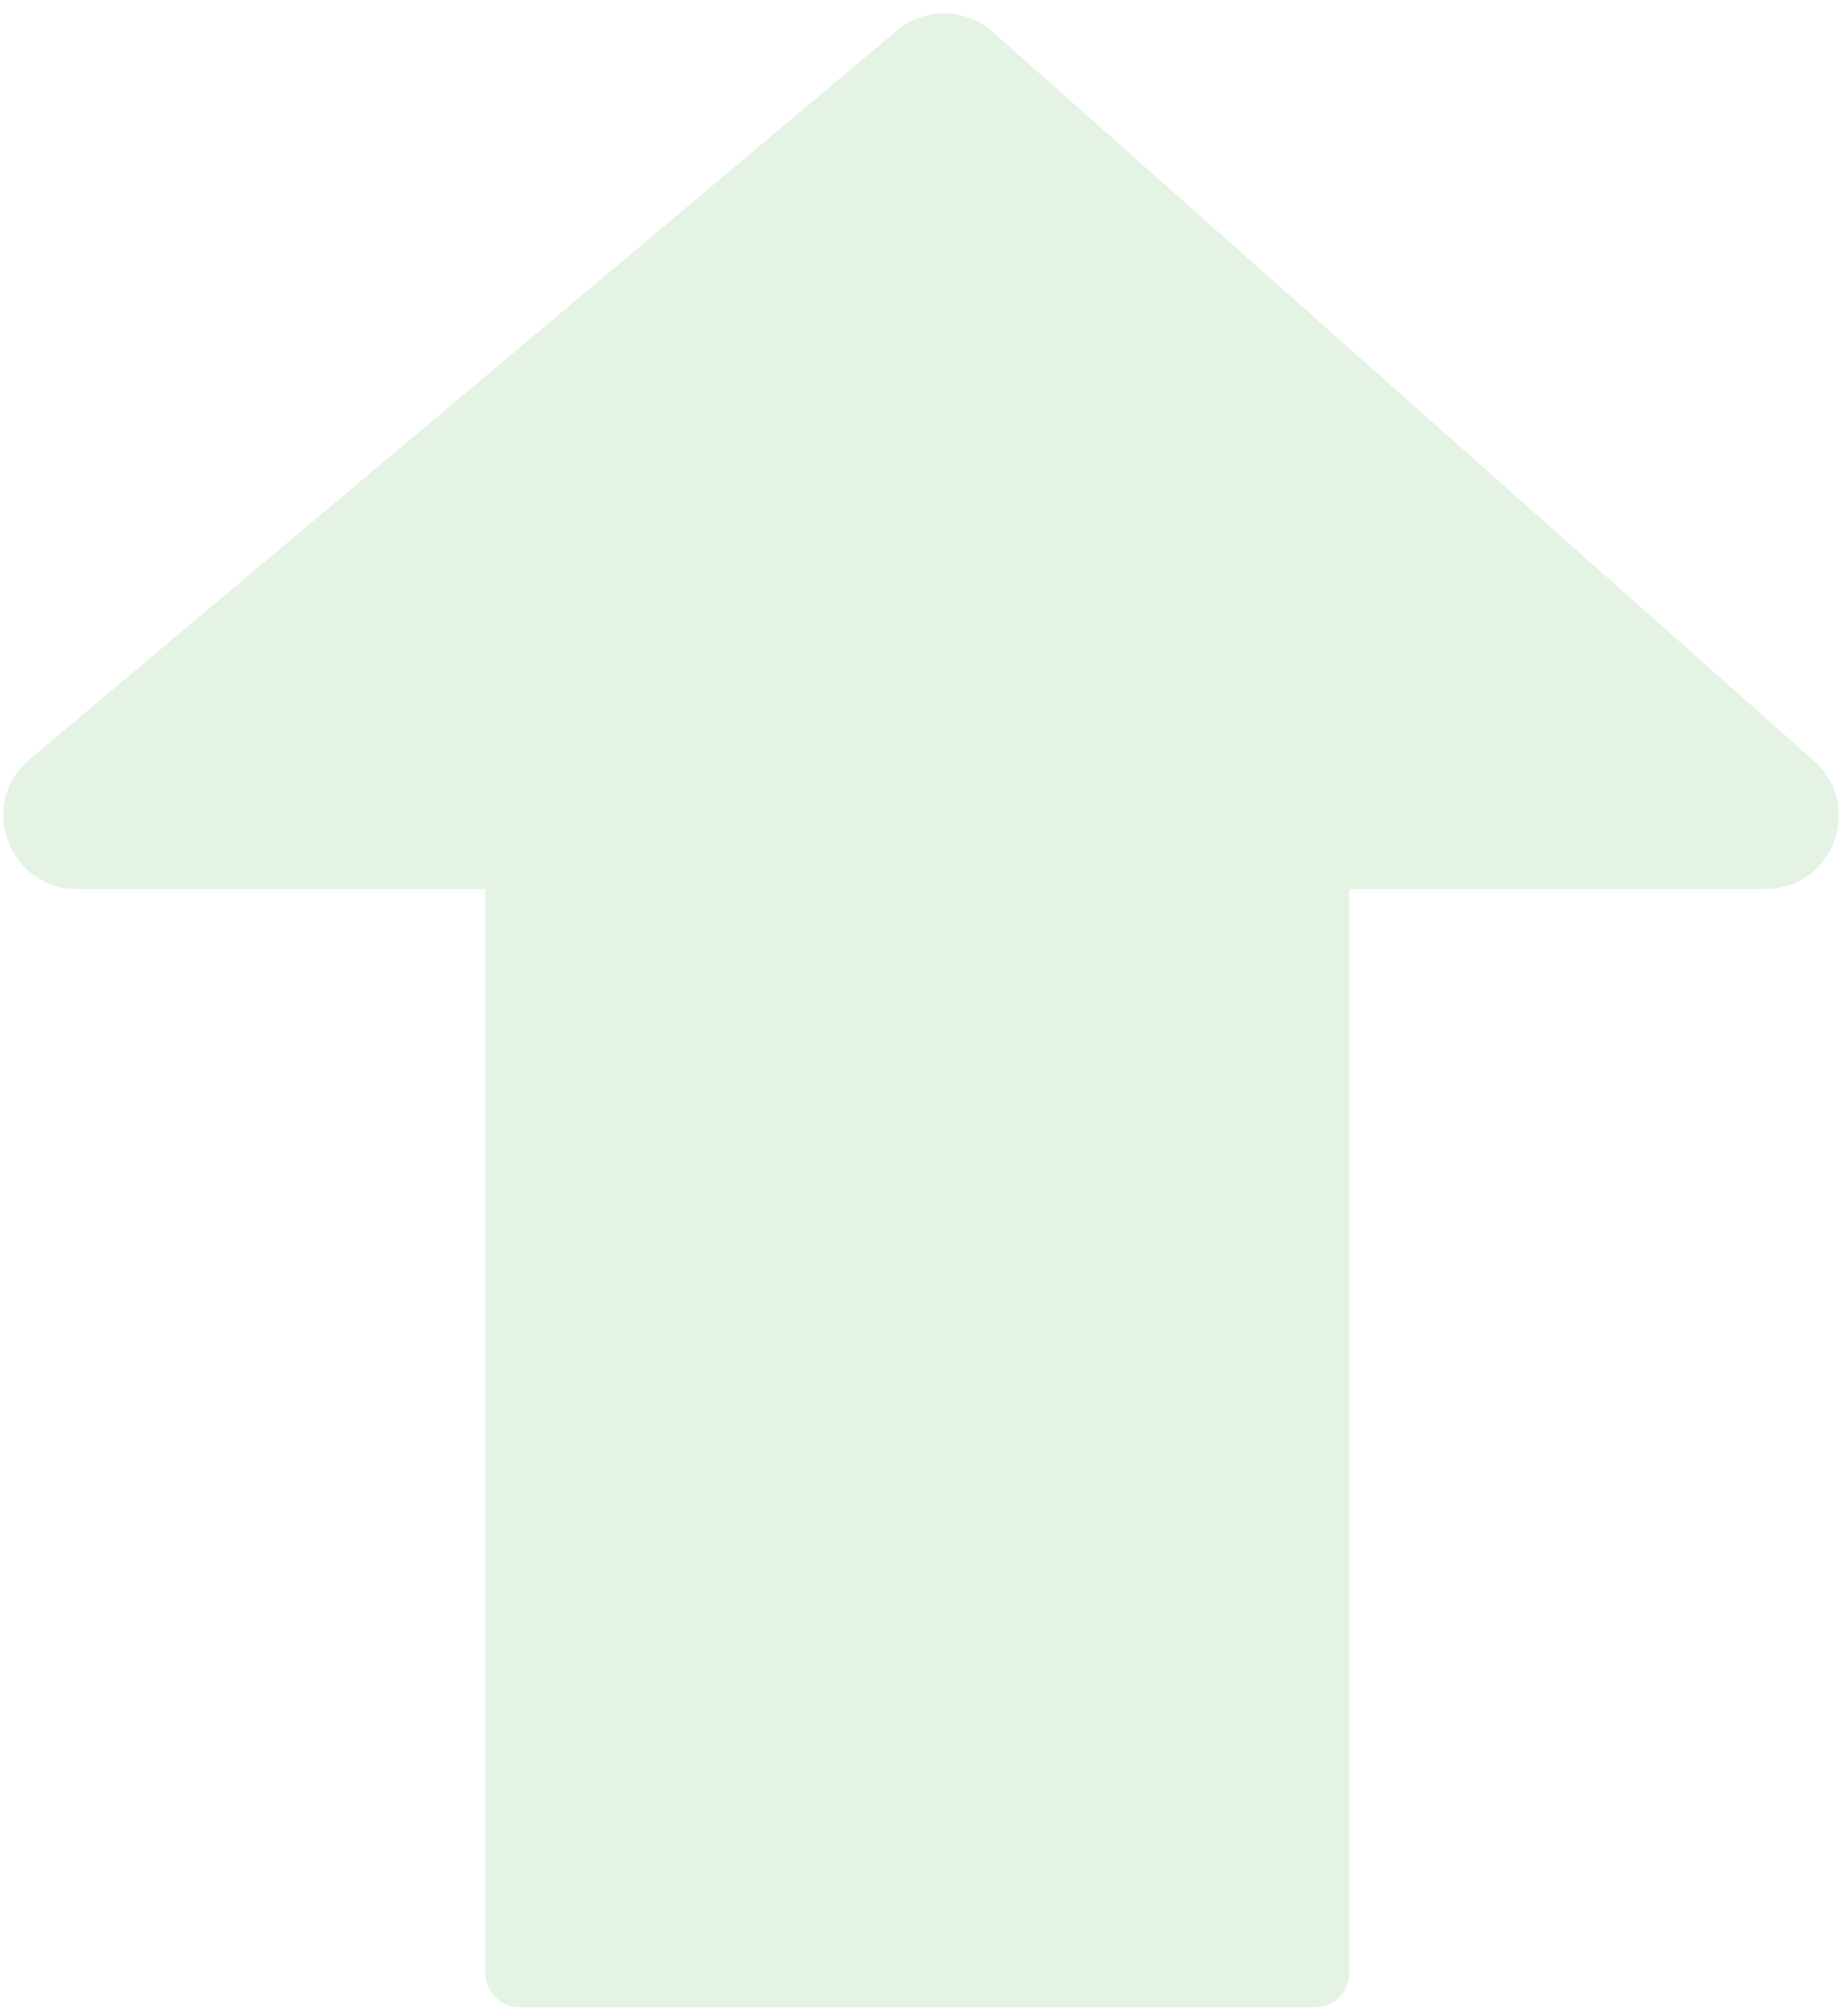 <?xml version="1.0" encoding="utf-8"?>
<!-- Generator: Adobe Illustrator 27.8.1, SVG Export Plug-In . SVG Version: 6.00 Build 0)  -->
<svg version="1.1" id="分離模式" xmlns="http://www.w3.org/2000/svg" xmlns:xlink="http://www.w3.org/1999/xlink" x="0px"
	 y="0px" viewBox="0 0 372.6 408.3" style="enable-background:new 0 0 372.6 408.3;" xml:space="preserve">
<style type="text/css">
	.st0{display:none;}
	.st1{display:inline;}
	.st2{fill:#FFFFFF;}
	.st3{fill:#221E1F;}
	.st4{display:inline;fill:#221E1F;}
	.st5{fill:#4FAF49;}
	.st6{display:none;fill:#221E1F;}
	.st7{display:inline;fill:#D1E4F5;stroke:#000000;stroke-width:3;stroke-miterlimit:10;}
	.st8{display:inline;fill:#B1C8E5;stroke:#000000;stroke-width:3;stroke-miterlimit:10;}
	.st9{display:inline;fill:#FFFFFF;stroke:#000000;stroke-width:3;stroke-miterlimit:10;}
	.st10{display:inline;fill:#31313B;stroke:#000000;stroke-width:2;stroke-miterlimit:10;}
	.st11{fill:#221E1F;stroke:#000000;stroke-width:4;stroke-miterlimit:10;}
	.st12{opacity:0.15;}
	.st13{fill:#4EB149;}
</style>
<g id="_x31_8" class="st0">
	<g class="st1">
		<g>
			<polygon class="st2" points="217.7,507 230.4,500.2 254.5,512.5 480.9,546.6 480.9,741.7 348.7,812.4 98.3,684.1 98.3,489 			"/>
			<path d="M348.7,820.5c-1.3,0-2.5-0.3-3.7-0.9L94.6,691.3c-2.7-1.4-4.4-4.2-4.4-7.2V489c0-2.4,1-4.6,2.8-6.2
				c1.8-1.5,4.2-2.2,6.5-1.9l116.7,17.6l10.4-5.5c2.3-1.3,5.2-1.3,7.5-0.1l23,11.8l225,33.9c4,0.6,6.9,4,6.9,8v195.1
				c0,3-1.7,5.7-4.3,7.2l-132.1,70.7C351.4,820.2,350,820.5,348.7,820.5z M106.4,679.1l242.2,124.1l124.1-66.4V553.6l-219.4-33
				c-0.9-0.1-1.7-0.4-2.5-0.8l-20.4-10.4l-9,4.8c-1.5,0.8-3.3,1.1-5,0.9l-110.1-16.6V679.1z"/>
		</g>
		<g>
			<polygon class="st2" points="230.4,418.3 480.9,546.6 348.7,617.3 98.3,489 			"/>
			<path d="M348.7,625.4c-1.3,0-2.5-0.3-3.7-0.9L94.6,496.2c-2.7-1.4-4.4-4.1-4.4-7.2c0-3,1.6-5.8,4.3-7.2l132.1-70.7
				c2.3-1.3,5.2-1.3,7.5-0.1l250.5,128.3c2.7,1.4,4.4,4.1,4.4,7.2c0,3-1.6,5.8-4.3,7.2l-132.1,70.7
				C351.4,625.1,350,625.4,348.7,625.4z M115.8,488.8l232.9,119.3l114.7-61.4L230.5,427.5L115.8,488.8z"/>
		</g>
		<g>
			<g>
				<path class="st2" d="M406.8,537.4l-161.2-82.6c-2.8,5.5-8.4,9.2-15,9.2c-6.5,0-12-3.7-14.9-9l-43.9,23.5
					c1.7,3.1,2.8,6.6,2.8,10.4c0,3.4-0.8,6.5-2.2,9.3l161.2,82.6c2.8-5.5,8.4-9.3,15.1-9.3c6.4,0,11.9,3.6,14.8,8.9l43.5-23.3
					c-1.6-3-2.6-6.4-2.6-10.1C404.4,543.5,405.3,540.3,406.8,537.4z"/>
				<path d="M333.7,589c-1.3,0-2.5-0.3-3.7-0.9l-161.2-82.6c-3.9-2-5.5-6.8-3.6-10.8c0.9-1.9,1.4-3.8,1.4-5.7c0-2.2-0.6-4.3-1.8-6.4
					c-1.1-1.9-1.3-4.2-0.7-6.3c0.6-2.1,2-3.9,4-4.9l43.9-23.5c3.9-2.1,8.9-0.6,11,3.3c1.6,2.9,4.5,4.7,7.7,4.7
					c3.3,0,6.2-1.8,7.8-4.8c2.1-4,6.9-5.6,10.9-3.5l161.2,82.6c4,2,5.6,6.9,3.5,10.9c-1,2-1.5,4-1.5,6c0,2.1,0.6,4.2,1.7,6.2
					c1,1.9,1.3,4.1,0.6,6.2c-0.6,2.1-2,3.8-3.9,4.8l-43.5,23.3c-3.9,2.1-8.8,0.6-11-3.3c-1.6-2.9-4.5-4.6-7.7-4.6
					c-3.3,0-6.3,1.9-7.8,4.9c-1,1.9-2.7,3.4-4.7,4.1C335.4,588.9,334.5,589,333.7,589z M182.3,494.2l148.9,76.3
					c4.6-4.5,10.8-7.1,17.4-7.1c6.4,0,12.4,2.4,16.9,6.7l31.4-16.8c-0.5-2.1-0.7-4.2-0.7-6.3c0-1.9,0.2-3.8,0.6-5.6L248,465.1
					c-4.6,4.5-10.7,7-17.3,7c-6.4,0-12.4-2.5-17-6.7l-31.6,16.9c0.5,2.2,0.8,4.4,0.8,6.6C182.8,490.8,182.7,492.5,182.3,494.2z"/>
			</g>
		</g>
		<g>
			<path class="st2" d="M348.7,617.3v154.4V617.3z"/>
			<path d="M348.7,779.9c-4.5,0-8.1-3.6-8.1-8.1V617.3c0-4.5,3.6-8.1,8.1-8.1c4.5,0,8.1,3.6,8.1,8.1v154.4
				C356.8,776.2,353.2,779.9,348.7,779.9z"/>
		</g>
		<g>
			<polygon class="st2" points="313.1,460.7 181,531.2 181,726.5 262.5,768.2 262.5,573.1 394.6,502.4 			"/>
			<path d="M262.5,776.3c-1.3,0-2.5-0.3-3.7-0.9l-81.5-41.7c-2.7-1.4-4.4-4.2-4.4-7.2V531.2c0-3,1.7-5.8,4.3-7.2l132.1-70.6
				c2.3-1.3,5.2-1.3,7.5-0.1l81.5,41.8c2.7,1.4,4.4,4.1,4.4,7.2c0,3-1.6,5.8-4.3,7.2L270.6,578v190.2c0,2.8-1.5,5.5-3.9,6.9
				C265.4,775.9,264,776.3,262.5,776.3z M189.1,721.5l65.2,33.4V573.1c0-3,1.7-5.7,4.3-7.2l118.5-63.4l-63.9-32.8l-124,66.3V721.5z"
				/>
		</g>
		<g>
			<path class="st2" d="M481,597.5l-73.9,39.6L481,597.5z"/>
			<path d="M407.1,645.2c-2.9,0-5.7-1.6-7.2-4.3c-2.1-4-0.6-8.9,3.3-11l73.9-39.6c3.9-2.1,8.9-0.6,11,3.3c2.1,4,0.6,8.9-3.3,11
				l-73.9,39.6C409.7,644.9,408.4,645.2,407.1,645.2z"/>
		</g>
	</g>
	<g class="st1">
		<g>
			<path class="st2" d="M274.9,941.9c-3.8,0-7.6-0.9-11.1-2.7L13.4,810.9c-8.1-4.2-13.3-12.6-13.3-21.7V687.7c0-9,5-17.3,12.9-21.5
				l132.1-70.7c3.6-1.9,7.5-2.9,11.5-2.9c3.8,0,7.6,0.9,11.1,2.7l250.5,128.3c8.1,4.2,13.3,12.6,13.3,21.7v101.5
				c0,9-5,17.3-12.9,21.5l-132.1,70.7C282.8,941,278.9,941.9,274.9,941.9z"/>
		</g>
		<g>
			<polygon class="st2" points="143.9,705.7 156.6,698.9 180.8,711.3 407.1,745.4 407.1,846.9 274.9,917.6 24.5,789.2 24.5,687.7 
							"/>
			<path d="M274.9,925.7c-1.3,0-2.5-0.3-3.7-0.9L20.8,796.5c-2.7-1.4-4.4-4.2-4.4-7.2V687.7c0-2.4,1-4.6,2.8-6.2
				c1.8-1.5,4.2-2.2,6.5-1.9l116.7,17.6l10.4-5.5c2.3-1.3,5.2-1.3,7.5-0.1l23,11.8l225,33.9c4,0.6,6.9,4,6.9,8v101.5
				c0,3-1.7,5.7-4.3,7.2l-132.1,70.7C277.6,925.4,276.2,925.7,274.9,925.7z M32.6,784.3l242.2,124.1L398.9,842v-89.6l-219.4-33
				c-0.9-0.1-1.7-0.4-2.5-0.8l-20.4-10.4l-9,4.8c-1.5,0.8-3.3,1.1-5,0.9L32.6,697.2V784.3z"/>
		</g>
		<g>
			<polygon class="st2" points="156.6,617 407.1,745.4 274.9,816 24.5,687.7 			"/>
			<path d="M274.9,824.2c-1.3,0-2.5-0.3-3.7-0.9L20.8,695c-2.7-1.4-4.4-4.1-4.4-7.2c0-3,1.6-5.8,4.3-7.2l132.1-70.7
				c2.3-1.3,5.2-1.3,7.5-0.1l250.5,128.3c2.7,1.4,4.4,4.1,4.4,7.2c0,3-1.6,5.8-4.3,7.2l-132.1,70.7
				C277.6,823.9,276.2,824.2,274.9,824.2z M42,687.6l232.9,119.3l114.7-61.4L156.7,626.2L42,687.6z"/>
		</g>
		<g>
			<g>
				<path class="st2" d="M333,736.1l-161.2-82.6c-2.8,5.5-8.4,9.2-15,9.2c-6.5,0-12-3.7-14.9-9l-43.9,23.5c1.7,3.1,2.8,6.6,2.8,10.4
					c0,3.4-0.8,6.5-2.2,9.3l161.2,82.6c2.8-5.5,8.4-9.3,15.1-9.3c6.4,0,11.9,3.6,14.8,8.9l43.5-23.3c-1.6-3-2.6-6.4-2.6-10.1
					C330.6,742.3,331.5,739,333,736.1z"/>
				<path d="M259.9,787.8c-1.3,0-2.5-0.3-3.7-0.9L95,704.3c-3.9-2-5.5-6.8-3.6-10.8c0.9-1.9,1.4-3.8,1.4-5.7c0-2.2-0.6-4.3-1.8-6.4
					c-1.1-1.9-1.3-4.2-0.7-6.3c0.6-2.1,2-3.9,4-4.9l43.9-23.5c3.9-2.1,8.9-0.6,11,3.3c1.6,2.9,4.5,4.7,7.7,4.7
					c3.3,0,6.2-1.9,7.8-4.8c2-4,6.9-5.6,10.9-3.5l161.2,82.6c4,2,5.6,6.9,3.5,10.9c-1,2-1.5,4-1.5,5.9c0,2.1,0.6,4.2,1.7,6.2
					c1,1.9,1.3,4.1,0.6,6.2c-0.6,2.1-2,3.8-3.9,4.8l-43.5,23.3c-3.9,2.1-8.8,0.6-11-3.3c-1.6-2.9-4.5-4.6-7.7-4.6
					c-3.3,0-6.3,1.9-7.8,4.9c-1,1.9-2.7,3.4-4.7,4.1C261.6,787.6,260.7,787.8,259.9,787.8z M108.5,693l148.9,76.3
					c4.6-4.5,10.8-7.1,17.4-7.1c6.4,0,12.4,2.4,16.9,6.7l31.4-16.8c-0.5-2.1-0.7-4.1-0.7-6.3c0-1.9,0.2-3.8,0.6-5.6l-148.9-76.3
					c-4.6,4.5-10.7,7-17.3,7c-6.4,0-12.5-2.5-17-6.7l-31.6,16.9c0.5,2.2,0.8,4.4,0.8,6.6C109,689.5,108.9,691.2,108.5,693z"/>
			</g>
		</g>
		<g>
			<path class="st2" d="M274.9,816v60.9V816z"/>
			<path d="M274.9,885c-4.5,0-8.1-3.6-8.1-8.1v-60.9c0-4.5,3.6-8.1,8.1-8.1c4.5,0,8.1,3.6,8.1,8.1v60.9
				C283,881.4,279.4,885,274.9,885z"/>
		</g>
		<g>
			<polygon class="st2" points="239.3,659.4 107.2,730 107.2,831.6 188.7,873.4 188.7,771.9 320.8,701.2 			"/>
			<path d="M188.7,881.5c-1.3,0-2.5-0.3-3.7-0.9l-81.5-41.7c-2.7-1.4-4.4-4.2-4.4-7.2V730c0-3,1.7-5.8,4.3-7.2l132.1-70.6
				c2.3-1.3,5.2-1.3,7.5-0.1l81.5,41.8c2.7,1.4,4.4,4.1,4.4,7.2c0,3-1.6,5.8-4.3,7.2l-127.9,68.4v96.6c0,2.8-1.5,5.5-3.9,6.9
				C191.6,881.1,190.2,881.5,188.7,881.5z M115.3,826.7l65.2,33.4v-88.2c0-3,1.7-5.7,4.3-7.2l118.5-63.4l-63.9-32.8l-124,66.3V826.7
				z"/>
		</g>
		<g>
			<path class="st2" d="M348.9,808.4l-73.9,39.6L348.9,808.4z"/>
			<path d="M274.9,856c-2.9,0-5.7-1.6-7.2-4.3c-2.1-4-0.6-8.9,3.3-11l73.9-39.6c4-2.1,8.9-0.6,11,3.3c2.1,4,0.6,8.9-3.3,11
				l-73.9,39.6C277.5,855.7,276.2,856,274.9,856z"/>
		</g>
	</g>
</g>
<g class="st0">
	<g class="st1">
		
			<ellipse transform="matrix(0.707 -0.707 0.707 0.707 -145.07 241.225)" class="st2" cx="218.6" cy="295.7" rx="72.8" ry="72.8"/>
		<g>
			<path class="st3" d="M288,295.7c0,14.5-4.5,28.6-12.9,40.4c-8,11.3-19.6,20.1-32.6,24.8c-13.7,4.9-28.7,5.5-42.6,1.6
				c-13.6-3.8-25.7-11.9-34.7-22.7c-18.5-22.3-20.7-55-5.8-79.8c15-24.8,44.8-38.1,73.3-32.2c13.8,2.8,26.4,9.8,36.1,19.9
				c9.9,10.3,16.3,23.4,18.6,37.5C287.8,288.6,288,292.2,288,295.7c0,4.5,7,4.5,7,0c-0.1-15.8-4.9-31.4-14.2-44.3
				c-9-12.5-21.6-22.1-36.1-27.5c-29.9-11-64.7-1.4-84.9,23.2c-10,12.2-16,27-17.2,42.7c-1.3,15.8,2.6,32,10.9,45.5
				c7.9,12.9,19.7,23.5,33.6,29.8c14.7,6.6,31.1,8.5,46.8,5.3c30.7-6.1,55.4-31.8,60.1-62.8c0.6-4,0.9-8,1-12
				C295,291.2,288,291.2,288,295.7z"/>
		</g>
	</g>
	<g class="st1">
		<path class="st3" d="M269.9,295.7c-0.1,21.2-13.5,40.9-33.6,48.1c-20.4,7.4-43.4,1.1-57.3-15.6c-13.7-16.5-15.3-40.7-4.3-58.9
			c11-18.3,33-28.2,54-23.9c21,4.3,37.3,21.4,40.7,42.6C269.8,290.6,269.9,293.1,269.9,295.7c0,4.5,7,4.5,7,0
			c-0.1-24.3-15.5-46.2-38.2-54.7c-22.7-8.4-49.4-1.2-64.8,17.6c-15.5,18.9-17.8,46.2-5,67.2c12.7,20.9,37.6,31.7,61.5,26.9
			c23.3-4.6,42.2-24.2,45.8-47.7c0.5-3.1,0.8-6.2,0.8-9.3C276.9,291.2,269.9,291.2,269.9,295.7z"/>
	</g>
	<path class="st4" d="M216,319.8c-2.3-0.2-4.4-0.7-6.1-1.4c-1.8-0.7-3.3-1.7-4.5-2.8c-1.2-1.1-2.2-2.5-2.9-3.9
		c-0.7-1.5-1.2-3.1-1.5-4.8h6.3c0.2,1,0.6,2,1.1,2.9c0.5,0.9,1.3,1.7,2.2,2.4c0.9,0.7,2,1.2,3.4,1.6c1.3,0.4,2.9,0.6,4.8,0.6
		c1.9,0,3.5-0.2,5-0.6c1.4-0.4,2.6-0.9,3.6-1.6c1-0.7,1.7-1.5,2.2-2.4c0.5-0.9,0.7-1.9,0.7-3c0-1.3-0.2-2.4-0.6-3.3
		c-0.4-0.9-1.1-1.7-2.1-2.4c-1-0.7-2.3-1.3-4-1.8c-1.6-0.5-3.6-1.1-6-1.6c-2.6-0.6-4.9-1.2-6.8-1.9c-1.9-0.7-3.5-1.6-4.7-2.6
		c-1.2-1.1-2.1-2.3-2.8-3.8c-0.6-1.5-0.9-3.3-0.9-5.4c0-1.6,0.3-3,0.9-4.4c0.6-1.4,1.5-2.6,2.7-3.7c1.2-1.1,2.6-2,4.3-2.7
		c1.7-0.7,3.6-1.2,5.7-1.4v-6.2h5.6v6.2c2,0.3,3.8,0.8,5.3,1.5c1.5,0.7,2.9,1.6,4,2.7c1.1,1.1,2,2.3,2.6,3.7
		c0.6,1.4,1.1,2.8,1.4,4.4h-6.3c-0.2-0.9-0.6-1.8-1-2.7c-0.4-0.8-1.1-1.5-1.8-2.1c-0.8-0.6-1.7-1.1-2.9-1.4
		c-1.1-0.4-2.5-0.5-4.1-0.5c-1.6,0-3,0.2-4.3,0.5c-1.3,0.4-2.3,0.8-3.2,1.4c-0.9,0.6-1.5,1.3-2,2.1c-0.4,0.8-0.7,1.7-0.7,2.7
		c0,1.2,0.2,2.2,0.7,3.1c0.4,0.9,1.1,1.6,2.1,2.2c0.9,0.6,2.1,1.2,3.6,1.7c1.5,0.5,3.2,1,5.2,1.4c2.9,0.6,5.4,1.3,7.5,2.1
		c2.1,0.8,3.8,1.8,5.1,2.9c1.3,1.1,2.3,2.4,2.9,3.9c0.6,1.5,0.9,3.3,0.9,5.4c0,1.7-0.3,3.3-1,4.8c-0.7,1.5-1.6,2.8-2.9,3.9
		c-1.3,1.1-2.8,2.1-4.7,2.8c-1.9,0.7-4,1.2-6.3,1.4v7.5H216V319.8z"/>
</g>
<g class="st0">
	<g class="st1">
		<ellipse class="st5" cx="217.2" cy="410" rx="37.5" ry="70.5"/>
		<g>
			<path class="st3" d="M222.4,566.7c0-4.7,0-9.5,0-14.2c0-11.4,0-22.8,0-34.2c0-13.7,0-27.5,0-41.2c0-11.9,0-23.8,0-35.6
				c0-5.8,0.3-11.6,0-17.4c0-0.1,0-0.2,0-0.2c0-3.8-8.1-3.8-8.1,0c0,4.7,0,9.5,0,14.2c0,11.4,0,22.8,0,34.2c0,13.7,0,27.5,0,41.2
				c0,11.9,0,23.8,0,35.6c0,5.8-0.3,11.6,0,17.4c0,0.1,0,0.2,0,0.2C214.3,570.5,222.4,570.5,222.4,566.7L222.4,566.7z"/>
		</g>
		<g>
			<g>
				<path class="st2" d="M410.7,550.8H26c-12.1,0-22,9.8-22,22V630c0,12.1,9.8,22,22,22h10.1l10.6,82l18.7,144.5
					c4.4,33.9,33.3,59.3,67.5,59.3h170.9c34.2,0,63.1-25.4,67.5-59.3L400.6,652h10.1c12.1,0,22-9.8,22-22v-57.2
					C432.6,560.7,422.8,550.8,410.7,550.8z"/>
				<g>
					<path class="st3" d="M410.7,546.8c-5.5,0-11,0-16.5,0c-14.4,0-28.7,0-43.1,0c-20.4,0-40.9,0-61.3,0c-23.3,0-46.7,0-70,0
						c-23.5,0-47,0-70.6,0c-20.5,0-41,0-61.5,0c-14.7,0-29.5,0-44.2,0c-5.9,0-11.7-0.1-17.6,0c-14.6,0.2-26,12-26,26.5
						c0,8.6,0,17.2,0,25.8c0,9.7,0,19.3,0,29c0,4.8,0.7,9.5,2.9,13.9c3.9,7.7,11.6,12.9,20.1,13.9c4.3,0.5,8.7,0.2,13.1,0.2
						c-1.3-1.3-2.7-2.7-4-4c1.4,10.8,2.8,21.6,4.2,32.4c1.9,15.1,3.9,30.1,5.8,45.2c0.6,4.9,1.3,9.8,1.9,14.8c1.8,14,3.6,28,5.4,42
						c2.2,17.2,4.4,34.4,6.7,51.6c1.6,12,3.1,24.1,4.7,36.1c0.4,3.2,0.8,6.5,1.4,9.7c2.4,12.2,8,23.7,16.1,33.1
						c13.7,16,34.1,25,55.1,25c8.2,0,16.3,0,24.5,0c15.8,0,31.6,0,47.4,0c17.3,0,34.6,0,51.9,0c12.7,0,25.3,0,38,0c2.7,0,5.4,0,8,0
						c8.9,0,17.8-1.5,26.1-4.7c23.1-8.9,40.7-29.5,45.2-54c1.1-5.9,1.6-11.9,2.4-17.9c1.6-12.1,3.1-24.3,4.7-36.4
						c2.1-16.4,4.2-32.8,6.4-49.2c2.3-17.5,4.5-34.9,6.8-52.4c1.9-14.9,3.8-29.7,5.8-44.6c1.2-9,2.3-18.1,3.5-27.1
						c0.2-1.2,0.3-2.4,0.5-3.6c-1.3,1.3-2.7,2.7-4,4c3.4,0,6.7,0,10.1,0c7.4-0.1,14.7-3.2,19.5-8.8c4.2-4.9,6.4-10.9,6.5-17.3
						c0-2.1,0-4.2,0-6.3c0-16.6,0-33.3,0-49.9c0-5.5-1.3-10.9-4.5-15.4C427.2,551.1,419.3,546.9,410.7,546.8c-5.2-0.1-5.2,8,0,8.1
						c10.4,0.1,17.9,8.5,17.9,18.7c0,6.6,0,13.1,0,19.7c0,9,0,18,0,27c0,5.4,0.8,11.8-1.4,16.9c-2.6,6.1-8.7,10.5-15.3,10.9
						c-3.7,0.2-7.5,0-11.3,0c-2.4,0-3.8,1.9-4,4c-0.6,4.8-1.3,9.7-1.9,14.5c-1.6,12.3-3.2,24.6-4.8,36.9
						c-2.1,16.4-4.2,32.7-6.4,49.1c-2.2,17.2-4.5,34.5-6.7,51.7c-1.9,14.7-3.8,29.3-5.7,44c-1.1,8.9-2.3,17.8-3.4,26.7
						c-1.7,13-6,25.4-14.5,35.6c-12.5,15-30.8,23.3-50.2,23.3c-8.4,0-16.7,0-25.1,0c-15.7,0-31.4,0-47,0c-17.2,0-34.3,0-51.5,0
						c-12.6,0-25.2,0-37.8,0c-2.7,0-5.4,0-8.1,0c-8.2,0-16.1-1.4-23.7-4.3c-21.5-8.2-37.1-28.3-40.3-51c-1-7.2-1.9-14.5-2.8-21.7
						c-2-15.8-4.1-31.6-6.1-47.4c-2.1-16.3-4.2-32.7-6.3-49c-1.1-8.7-2.2-17.3-3.4-26c-1.1-8.6-2.2-17.1-3.3-25.7
						c-2.1-15.9-4.1-31.9-6.2-47.8c-0.4-3-0.8-6-1.2-8.9c-0.3-2.2-1.6-4-4-4c-4.3,0-8.9,0.5-13.1-0.2c-7.2-1.3-12.9-6.9-14.5-14
						c-0.6-2.6-0.4-5.4-0.4-8c0-4.6,0-9.2,0-13.8c0-10.8,0-21.6,0-32.3c0-2.2,0-4.5,0-6.7c0.1-7.1,4.3-13.7,10.9-16.5
						c3.2-1.4,6.5-1.4,9.9-1.4c3.5,0,7.1,0,10.6,0c13.4,0,26.8,0,40.2,0c19.5,0,39,0,58.5,0c22.8,0,45.6,0,68.4,0
						c23.3,0,46.6,0,69.9,0c21,0,42,0,63,0c15.8,0,31.5,0,47.3,0c7.7,0,15.3,0,23,0c0.3,0,0.7,0,1,0
						C415.9,554.9,415.9,546.8,410.7,546.8z"/>
				</g>
			</g>
			<g>
				<path class="st3" d="M400.6,648c-3.3,0-6.5,0-9.8,0c-8.9,0-17.7,0-26.6,0c-13,0-26.1,0-39.1,0c-16,0-31.9,0-47.9,0
					c-17.5,0-35,0-52.5,0c-17.6,0-35.2,0-52.8,0c-16.5,0-32.9,0-49.4,0c-13.9,0-27.8,0-41.7,0c-10,0-20,0-30,0
					c-4.7,0-9.5-0.1-14.2,0c-0.2,0-0.4,0-0.6,0c-5.2,0-5.2,8.1,0,8.1c3.3,0,6.5,0,9.8,0c8.9,0,17.7,0,26.6,0c13,0,26.1,0,39.1,0
					c16,0,31.9,0,47.9,0c17.5,0,35,0,52.5,0c17.6,0,35.2,0,52.8,0c16.5,0,32.9,0,49.4,0c13.9,0,27.8,0,41.7,0c10,0,20,0,30,0
					c4.7,0,9.5,0.1,14.2,0c0.2,0,0.4,0,0.6,0C405.8,656,405.8,648,400.6,648L400.6,648z"/>
			</g>
		</g>
		<polygon class="st6" points="535.2,708.4 469.5,774 461.1,708.4 		"/>
	</g>
	<path class="st4" d="M357.6,550.8H79.1c33-23.9,83.1-39.2,139.2-39.2C274.5,511.7,324.6,526.9,357.6,550.8z"/>
</g>
<g class="st0">
	<g class="st1">
		
			<ellipse transform="matrix(0.707 -0.707 0.707 0.707 -138.098 161.301)" class="st2" cx="125.7" cy="247.3" rx="73.2" ry="73.2"/>
		<g>
			<path class="st3" d="M192.1,226.4c4.3,13.9,4.3,28.8-0.2,42.6c-4.3,13.2-12.8,25.2-23.8,33.6c-11.6,8.8-25.8,13.9-40.4,14.4
				c-14.2,0.4-28.3-3.6-40.2-11.3C63,289.9,51.1,259.2,57.9,231c6.9-28.3,31.5-50,60.5-53c14-1.4,28.2,1.4,40.6,8.2
				c12.6,6.9,22.7,17.5,29.1,30.3C189.8,219.7,191.1,223,192.1,226.4c1.4,4.3,8,2.2,6.7-2.1c-4.8-15.1-14.2-28.6-26.9-38.2
				c-12.4-9.3-27.4-14.7-42.9-15.5c-32-1.5-62.5,18.2-74.4,47.8c-5.9,14.7-7.2,30.8-3.6,46.2c3.6,15.5,12.2,29.9,24.2,40.4
				c11.5,10,26,16.6,41.2,18.4c16.1,1.9,32.3-1.3,46.5-9c27.6-15.1,43.5-47.2,38.7-78.3c-0.6-4-1.5-7.9-2.7-11.8
				C197.5,220,190.8,222.1,192.1,226.4z"/>
		</g>
	</g>
	<g class="st1">
		<path class="st3" d="M174.8,231.9c6.3,20.3-0.6,43.3-17.7,56.3c-17.3,13.2-41.3,14.1-59.6,2.4c-18.1-11.6-27-34.4-21.9-55.2
			c5-20.9,23.1-37,44.6-39.2c21.4-2.2,42.2,9.3,51.8,28.5C173.1,227,174,229.4,174.8,231.9c1.4,4.3,8,2.2,6.7-2.1
			c-7.4-23.3-28.8-39.7-53.2-40.9c-24.4-1.2-47.8,13.8-56.8,36.4c-9.2,22.8-3.1,49.7,15.5,66c18.5,16.2,45.6,19.1,67.1,7.3
			c20.9-11.5,33.1-35.9,29.5-59.6c-0.5-3.1-1.1-6.2-2.1-9.2C180.1,225.5,173.5,227.6,174.8,231.9z"/>
	</g>
	<path class="st4" d="M129.7,268.5c-2.3,0.5-4.4,0.6-6.3,0.5c-1.9-0.2-3.6-0.6-5.1-1.4c-1.5-0.7-2.8-1.7-4-2.9
		c-1.1-1.2-2.1-2.6-2.9-4.1l6.1-1.9c0.5,0.9,1.2,1.7,2,2.5c0.8,0.7,1.7,1.3,2.8,1.6c1.1,0.4,2.3,0.5,3.7,0.5c1.4,0,3-0.3,4.7-0.9
		c1.8-0.6,3.3-1.2,4.6-2c1.3-0.8,2.2-1.7,3-2.6c0.7-0.9,1.2-1.9,1.4-2.9c0.2-1,0.1-2-0.2-3.1c-0.4-1.2-0.9-2.2-1.6-3
		c-0.7-0.7-1.6-1.3-2.8-1.6c-1.2-0.3-2.6-0.5-4.3-0.5c-1.7,0-3.8,0.1-6.3,0.3c-2.7,0.2-5,0.3-7.1,0.2c-2.1-0.1-3.8-0.4-5.3-1.1
		c-1.5-0.6-2.8-1.6-3.8-2.8c-1-1.2-1.9-2.9-2.5-4.9c-0.5-1.5-0.6-3-0.5-4.5c0.2-1.5,0.6-3,1.5-4.4c0.8-1.4,1.9-2.7,3.3-3.9
		c1.4-1.2,3.1-2.2,5.1-3.1l-1.9-6l5.4-1.7l1.9,6c2-0.4,3.9-0.4,5.6-0.2c1.7,0.2,3.2,0.7,4.6,1.4c1.4,0.7,2.6,1.6,3.6,2.7
		c1,1.1,1.9,2.4,2.6,3.8l-6.1,1.9c-0.5-0.8-1.1-1.6-1.8-2.2c-0.7-0.7-1.5-1.2-2.4-1.5c-0.9-0.3-2-0.5-3.2-0.5
		c-1.2,0-2.6,0.2-4.1,0.7c-1.5,0.5-2.9,1.1-4,1.8c-1.1,0.7-2,1.5-2.6,2.3c-0.7,0.8-1.1,1.7-1.3,2.7c-0.2,0.9-0.1,1.8,0.2,2.7
		c0.4,1.2,0.9,2.1,1.6,2.8c0.7,0.7,1.6,1.2,2.7,1.5c1.1,0.3,2.4,0.5,4,0.5c1.5,0,3.3,0,5.4-0.2c3-0.3,5.6-0.3,7.8-0.2
		c2.2,0.1,4.2,0.5,5.8,1.2c1.6,0.7,2.9,1.6,4,2.9c1,1.3,1.9,2.9,2.5,4.9c0.5,1.6,0.7,3.3,0.5,4.9c-0.2,1.6-0.7,3.2-1.6,4.6
		c-0.9,1.5-2.1,2.9-3.7,4.1c-1.6,1.3-3.4,2.4-5.7,3.3l2.3,7.2l-5.4,1.7L129.7,268.5z"/>
</g>
<g class="st0">
	<g class="st1">
		
			<ellipse transform="matrix(0.707 -0.707 0.707 0.707 -51.719 292.006)" class="st2" cx="326.6" cy="208.4" rx="84.3" ry="84.3"/>
		<g>
			<path class="st3" d="M392.9,253.8c-9.5,13.8-23,24.3-38.8,30.1c-15,5.5-31.9,6.4-47.4,2.4c-16.3-4.2-31-13.5-41.8-26.4
				c-10.5-12.6-16.8-28.2-18.3-44.5c-3.1-33.4,16.2-66.1,46.6-80c30.6-14,67.7-7.1,91.1,17.2c11.3,11.7,18.8,26.6,21.5,42.6
				c2.7,16.3,0.3,33.1-6.7,47.9C397.3,246.8,395.2,250.4,392.9,253.8c-2.9,4.3,3.7,8.9,6.7,4.6c10.3-15.1,15.8-33.3,15.4-51.6
				c-0.4-17.9-6.2-35.3-16.5-49.9c-21.4-30-60.9-43.7-96.3-33.4c-17.5,5.1-33,15.4-44.4,29.6c-11.5,14.3-18.4,32.3-19.4,50.6
				c-0.9,17.6,3.5,35.4,12.7,50.4c9.7,15.9,24.2,28.4,41.3,35.7c33.3,14.2,73.8,5.8,98.5-20.7c3.2-3.4,6.1-7,8.8-10.8
				C402.5,254.1,395.9,249.5,392.9,253.8z"/>
		</g>
	</g>
	<g class="st1">
		<path class="st3" d="M375.6,241.9c-13.9,20.2-39.6,30.2-63.6,24.1c-24.3-6.3-42.2-27.4-44.6-52.4c-2.4-24.7,11.9-48.9,34.4-59.2
			c22.5-10.3,50-5.3,67.2,12.5c17.3,17.8,21.6,44.9,11,67.3C378.9,236.9,377.3,239.5,375.6,241.9c-2.9,4.3,3.7,8.9,6.7,4.6
			c15.8-23.3,15.4-54.3-0.8-77.3c-16.2-22.9-46.5-33.5-73.4-25.6c-27.2,8-47.2,32.6-48.7,61c-1.5,28.3,15.2,54.9,41.2,66
			c25.3,10.8,56.1,4.4,75-15.7c2.5-2.6,4.8-5.4,6.8-8.4C385.2,242.2,378.6,237.7,375.6,241.9z"/>
	</g>
	<path class="st4" d="M310.3,227.1c-2.1-1.7-3.7-3.5-4.9-5.4c-1.2-1.9-2-3.7-2.4-5.6c-0.4-1.9-0.5-3.8-0.2-5.6
		c0.3-1.9,0.8-3.7,1.7-5.5l6,4.1c-0.5,1.1-0.7,2.3-0.8,3.5c-0.1,1.2,0.1,2.5,0.5,3.7c0.4,1.2,1.2,2.5,2.2,3.7c1,1.2,2.4,2.5,4.2,3.7
		c1.8,1.2,3.5,2.1,5.1,2.7c1.6,0.6,3.1,0.9,4.5,0.8c1.4,0,2.6-0.3,3.6-0.8c1.1-0.5,1.9-1.3,2.6-2.3c0.8-1.2,1.4-2.4,1.5-3.6
		c0.2-1.1,0-2.4-0.5-3.7c-0.5-1.3-1.4-2.7-2.6-4.3c-1.2-1.6-2.8-3.4-4.7-5.5c-2.1-2.3-3.8-4.3-5.2-6.3c-1.4-1.9-2.3-3.8-2.8-5.6
		c-0.5-1.8-0.5-3.6-0.2-5.4c0.4-1.8,1.3-3.7,2.7-5.8c1-1.5,2.3-2.7,3.8-3.6c1.5-0.9,3.1-1.5,5-1.8c1.8-0.3,3.8-0.2,5.9,0.2
		c2.1,0.4,4.2,1.2,6.4,2.4l4.1-6l5.4,3.7l-4.1,6c1.7,1.6,3.1,3.2,4.1,4.9c1,1.7,1.7,3.4,2,5.2c0.3,1.7,0.4,3.5,0.1,5.2
		c-0.3,1.7-0.8,3.4-1.6,5.1l-6-4.1c0.4-1,0.7-2.1,0.8-3.2c0.1-1.1,0-2.2-0.4-3.3c-0.4-1.1-1-2.2-1.8-3.3c-0.9-1.1-2-2.1-3.5-3.2
		c-1.5-1.1-3-1.8-4.5-2.3c-1.4-0.5-2.8-0.7-4-0.7c-1.2,0-2.3,0.3-3.3,0.8c-1,0.5-1.8,1.2-2.4,2.1c-0.8,1.2-1.3,2.3-1.4,3.4
		c-0.1,1.1,0,2.3,0.5,3.5c0.5,1.2,1.3,2.5,2.3,4c1.1,1.4,2.4,3,4.1,4.8c2.4,2.5,4.3,4.8,5.8,7c1.5,2.1,2.5,4.2,3,6.1
		c0.5,1.9,0.6,3.8,0.2,5.6c-0.4,1.9-1.3,3.8-2.7,5.8c-1.1,1.6-2.5,2.9-4.1,3.9c-1.6,1-3.4,1.6-5.4,1.8c-2,0.3-4.1,0.1-6.3-0.4
		c-2.3-0.5-4.6-1.4-7-2.8l-4.9,7.2l-5.4-3.7L310.3,227.1z"/>
</g>
<g class="st0">
	<g class="st1">
		<g>
			<g>
				<g>
					<path class="st2" d="M410.7,550.8H26c-12.1,0-22,9.8-22,22V630c0,12.1,9.8,22,22,22h10.1l29.3,226.6
						c4.4,33.9,33.3,59.3,67.5,59.3h170.9c34.2,0,63.1-25.4,67.5-59.3L400.6,652h10.1c12.1,0,22-9.8,22-22v-57.2
						C432.6,560.7,422.8,550.8,410.7,550.8z"/>
					<g>
						<path class="st3" d="M410.7,546.8c-5.5,0-11,0-16.5,0c-14.5,0-28.9,0-43.4,0c-20.3,0-40.7,0-61,0c-23.5,0-46.9,0-70.4,0
							c-23.5,0-47,0-70.5,0c-20.5,0-41,0-61.6,0c-14.6,0-29.3,0-43.9,0c-5.8,0-11.6-0.1-17.4,0c-14.6,0.2-26,12.1-26,26.6
							c0,8.6,0,17.3,0,25.9c0,9.6,0,19.2,0,28.8c0,4.9,0.7,9.5,2.9,13.9c3.9,7.7,11.7,12.8,20.1,13.8c4.3,0.5,8.7,0.2,13,0.2
							c-1.3-1.3-2.7-2.7-4-4c0.6,4.9,1.3,9.8,1.9,14.8c1.6,12.5,3.2,25,4.8,37.4c2.1,16.6,4.3,33.2,6.4,49.9
							c2.2,17.3,4.5,34.7,6.7,52c1.9,14.6,3.8,29.2,5.7,43.8c1.1,8.6,2.2,17.2,3.3,25.8c0.4,2.9,0.7,5.8,1.3,8.7
							c2.4,12.1,8.1,23.4,16.2,32.7c13.7,15.9,34.1,24.8,55,24.8c8.2,0,16.4,0,24.6,0c15.8,0,31.6,0,47.5,0c17.3,0,34.6,0,51.9,0
							c12.6,0,25.3,0,37.9,0c2.7,0,5.3,0,8,0c9,0,17.9-1.5,26.3-4.8c23-9,40.5-29.5,45-53.9c1.1-5.9,1.6-11.9,2.4-17.9
							c1.6-12.1,3.1-24.3,4.7-36.4c2.1-16.5,4.3-33,6.4-49.4c2.2-17.4,4.5-34.8,6.7-52.2c1.9-14.9,3.9-29.8,5.8-44.7
							c1.2-9,2.3-18,3.5-27c0.2-1.2,0.3-2.4,0.5-3.6c-1.3,1.3-2.7,2.7-4,4c3.5,0,6.9,0.1,10.4,0c7.3-0.1,14.4-3.3,19.2-8.8
							c4.2-4.9,6.4-10.9,6.5-17.3c0-2.1,0-4.2,0-6.3c0-16.6,0-33.3,0-49.9c0-5.6-1.4-11.1-4.7-15.7C427,551,419.2,546.9,410.7,546.8
							c-5.2-0.1-5.2,8,0,8.1c10.3,0.1,17.9,8.5,17.9,18.6c0,6.5,0,13,0,19.5c0,9.1,0,18.1,0,27.2c0,5.5,0.8,12.1-1.6,17.2
							c-2.7,5.8-8.4,10-14.9,10.5c-3.8,0.3-7.7,0.1-11.6,0.1c-2.4,0-3.8,1.9-4,4c-0.6,4.8-1.3,9.7-1.9,14.5
							c-1.6,12.2-3.2,24.5-4.8,36.7c-2.1,16.4-4.2,32.9-6.4,49.3c-2.2,17.2-4.4,34.3-6.7,51.5c-1.9,14.7-3.8,29.5-5.7,44.2
							c-1.1,8.9-2.3,17.7-3.4,26.6c-1.7,13.1-6,25.4-14.5,35.7c-12.5,14.9-30.8,23.3-50.2,23.3c-8.3,0-16.6,0-24.9,0
							c-15.7,0-31.5,0-47.2,0c-17.1,0-34.2,0-51.3,0c-12.6,0-25.2,0-37.8,0c-2.8,0-5.5,0-8.3,0c-8.1,0-15.9-1.4-23.5-4.2
							c-21.7-8.2-37.3-28.3-40.6-51.1c-0.7-4.9-1.3-9.8-1.9-14.6c-1.6-12.3-3.2-24.5-4.8-36.8c-2.1-16.4-4.3-32.9-6.4-49.3
							c-2.2-17.2-4.5-34.5-6.7-51.7c-1.9-14.6-3.8-29.3-5.7-43.9c-1.1-8.9-2.3-17.7-3.4-26.6c-0.2-1.2-0.3-2.4-0.5-3.6
							c-0.3-2.2-1.6-4-4-4c-4.3,0-8.9,0.5-13.1-0.2c-7.1-1.2-12.8-6.6-14.4-13.6c-0.6-2.7-0.5-5.5-0.5-8.2c0-4.6,0-9.2,0-13.8
							c0-10.8,0-21.5,0-32.3c0-2.3,0-4.7,0-7c0.1-6.9,3.9-13,10-16.1c3.4-1.7,7-1.8,10.7-1.8c3.4,0,6.9,0,10.3,0
							c13.4,0,26.8,0,40.2,0c19.5,0,39,0,58.5,0c22.9,0,45.7,0,68.6,0c23.4,0,46.7,0,70.1,0c20.9,0,41.9,0,62.8,0
							c15.8,0,31.6,0,47.3,0c7.7,0,15.4,0,23.1,0c0.3,0,0.7,0,1,0C415.9,554.9,415.9,546.8,410.7,546.8z"/>
					</g>
				</g>
				<g>
					<path class="st3" d="M400.6,648c-3.3,0-6.5,0-9.8,0c-8.9,0-17.7,0-26.6,0c-13,0-26.1,0-39.1,0c-16,0-31.9,0-47.9,0
						c-17.5,0-35,0-52.5,0c-17.6,0-35.2,0-52.8,0c-16.5,0-32.9,0-49.4,0c-13.9,0-27.8,0-41.7,0c-10,0-20,0-30,0
						c-4.7,0-9.5-0.1-14.2,0c-0.2,0-0.4,0-0.6,0c-5.2,0-5.2,8.1,0,8.1c3.3,0,6.5,0,9.8,0c8.9,0,17.7,0,26.6,0c13,0,26.1,0,39.1,0
						c16,0,31.9,0,47.9,0c17.5,0,35,0,52.5,0c17.6,0,35.2,0,52.8,0c16.5,0,32.9,0,49.4,0c13.9,0,27.8,0,41.7,0c10,0,20,0,30,0
						c4.7,0,9.5,0.1,14.2,0c0.2,0,0.4,0,0.6,0C405.8,656,405.8,648,400.6,648L400.6,648z"/>
				</g>
			</g>
			<polygon class="st6" points="110.2,652 44.6,717.6 36.1,652 			"/>
		</g>
		<g>
			
				<ellipse transform="matrix(0.707 -0.707 0.707 0.707 -197.873 168.399)" class="st5" cx="104.3" cy="323.1" rx="58.4" ry="109.8"/>
			<g>
				<path class="st3" d="M221.8,550.8c0-5.7,0-11.5,0-17.2c0-12.7,0-25.4,0-38.2c0-13,0-26,0-38.9c0-6.5,0.3-13.1,0-19.5
					c-0.1-2.1-1.3-3.1-2.6-4.4c-1.9-1.9-3.7-3.7-5.6-5.6c-6.9-6.9-13.7-13.7-20.6-20.6c-9.3-9.3-18.6-18.6-28-28
					c-9.7-9.7-19.4-19.4-29-29c-8-8-15.9-15.9-23.9-23.9c-4.1-4.1-8.2-8.3-12.4-12.4c-0.2-0.2-0.4-0.4-0.6-0.6
					c-3.7-3.7-9.4,2-5.7,5.7c4,4,8.1,8.1,12.1,12.1c9.7,9.7,19.3,19.3,29,29c11.7,11.7,23.3,23.3,35,35
					c10.1,10.1,20.3,20.3,30.4,30.4c3.3,3.3,6.6,6.6,9.9,9.9c1.6,1.6,3.1,3.3,4.8,4.8c0.1,0.1,0.1,0.1,0.2,0.2
					c-0.4-1-0.8-1.9-1.2-2.9c0,12.9,0,25.8,0,38.7c0,20.4,0,40.8,0,61.2c0,4.7,0,9.4,0,14C213.8,556,221.8,556,221.8,550.8
					L221.8,550.8z"/>
			</g>
			
				<ellipse transform="matrix(0.707 -0.707 0.707 0.707 -131.098 329.608)" class="st5" cx="332.3" cy="323.1" rx="109.8" ry="58.4"/>
			<g>
				<path class="st3" d="M220.6,439.8c4.2-4.2,8.4-8.4,12.7-12.7c10.2-10.2,20.4-20.4,30.6-30.6c12.3-12.3,24.6-24.6,36.8-36.8
					c10.6-10.6,21.2-21.2,31.9-31.9c5.2-5.2,10.6-10.2,15.5-15.5c0.1-0.1,0.1-0.1,0.2-0.2c3.7-3.7-2-9.4-5.7-5.7
					c-4.2,4.2-8.4,8.4-12.7,12.7c-10.2,10.2-20.4,20.4-30.6,30.6c-12.3,12.3-24.6,24.6-36.8,36.8c-10.6,10.6-21.2,21.2-31.9,31.9
					c-5.2,5.2-10.6,10.2-15.5,15.5c-0.1,0.1-0.1,0.1-0.2,0.2C211.3,437.7,217,443.4,220.6,439.8L220.6,439.8z"/>
			</g>
		</g>
	</g>
	<path class="st4" d="M357,550.8H78.6c33-23.9,83.1-39.2,139.2-39.2C273.9,511.7,324,526.9,357,550.8z"/>
</g>
<g class="st0">
	<g class="st1">
		<path class="st3" d="M272.7,571.3c0-12.9,0-25.8,0-38.7c0-20.4,0-40.8,0-61.2c0-4.7,0-9.4,0-14c0-5.2-8.1-5.2-8.1,0
			c0,12.9,0,25.8,0,38.7c0,20.4,0,40.8,0,61.2c0,4.7,0,9.4,0,14C264.6,576.5,272.7,576.5,272.7,571.3L272.7,571.3z"/>
	</g>
	<path class="st4" d="M264.2,29.1c0,4,0,8,0,11.9c0,10.7,0,21.5,0,32.2c0,15.9,0,31.8,0,47.7c0,19.4,0,38.8,0,58.2
		c0,21.2,0,42.4,0,63.6c0,21.5,0,43.1,0,64.6c0,19.9,0,39.9,0,59.8c0,16.9,0,33.8,0,50.7c0,12.2,0,24.3,0,36.5
		c0,5.7,2.4,11.2,2.7,16.9c0,0.3,1.3,0.8,1.3,1c2.3-1,0.6-1.8,2.9-2.8c-4.6-4.6,3.9,8.8-0.8,4.2c-11.1-11.1-20.8-20.5-31.9-31.6
		c-13.4-13.4-26.8-26.8-40.2-40.2c-11.6-11.6-23.2-23.2-34.9-34.9c-5.6-5.6-11.1-11.5-16.9-16.9c-0.1-0.1-0.2-0.2-0.2-0.2
		c-3.7-3.7-9.4,2-5.7,5.7c4.6,4.6,9.3,9.3,13.9,13.9c11.1,11.1,22.2,22.2,33.3,33.3c13.4,13.4,26.8,26.8,40.2,40.2
		c11.6,11.6,26.8,26.8,38.4,38.4c5.6,5.6,5-11.5,2-3.8c0,0.1-1.6,1.9-1.5,2c2.5,2.5,5.6-3.8,5.6-7.2c0-4,0-8,0-11.9
		c0-10.7,0-21.5,0-32.2c0-15.9,0-31.8,0-47.7c0-19.4,0-38.8,0-58.2c0-21.2,0-42.4,0-63.6c0-21.5,0-43.1,0-64.6c0-19.9,0-39.9,0-59.8
		c0-16.9,0-33.8,0-50.7c0-12.2,0-24.3,0-36.5c0-5.7,0.1-11.5,0-17.2c0-0.3,0-0.5,0-0.8C272.3,24,264.2,23.9,264.2,29.1L264.2,29.1z"
		/>
	<g class="st1">
		<g>
			<circle class="st2" cx="89.3" cy="293.3" r="84.3"/>
			<g>
				<path class="st3" d="M146.1,236.5c11.8,11.9,19.6,27,22.4,43.5c2.7,15.7,0.5,32.4-6.2,46.8c-7.2,15.4-19.1,28.3-33.9,36.6
					c-14.2,8-30.7,11.3-46.9,9.8c-33.6-3.1-62.2-28.1-70.2-60.7c-3.9-15.7-2.8-32.4,2.8-47.6c5.8-15.6,16.8-29.4,30.7-38.6
					c13.6-9,29.8-13.7,46.2-13.4c16.4,0.3,32.4,5.8,45.7,15.4C140,230.8,143.1,233.6,146.1,236.5c3.7,3.7,9.4-2,5.7-5.7
					c-12.9-12.8-29.6-21.6-47.6-24.6c-17.8-2.9-36.1-0.5-52.5,7.1c-33.3,15.5-53.9,51.7-50.3,88.3c1.8,18.3,9.1,35.5,21.1,49.4
					c11.8,13.8,27.9,23.7,45.5,28c17.2,4.3,35.8,3.3,52.4-3c17.5-6.6,32.5-18.6,42.9-34.2c20-30.1,19.1-71.3-2.3-100.4
					c-2.8-3.8-5.8-7.3-9-10.6C148.1,227.1,142.4,232.8,146.1,236.5z"/>
			</g>
		</g>
		<g>
			<path class="st3" d="M131.3,251.3c17.3,17.4,22.4,44.5,11.9,66.9c-10.7,22.8-34.7,36.5-59.7,34.2c-24.7-2.3-45.9-20.8-51.8-44.8
				c-6-24,4.1-50.1,24.8-63.8c20.6-13.6,47.8-12.9,67.8,1.5C126.8,247.1,129.1,249.2,131.3,251.3c3.7,3.7,9.4-2,5.7-5.7
				c-20-19.8-50.6-25.2-76.1-13.4c-25.4,11.7-41.3,39.4-38.7,67.2c2.7,28.3,23.2,52.6,51,59.4c27.5,6.7,56.7-4.8,72.4-28.3
				c15.3-22.9,14.7-54.4-1.7-76.7c-2.1-2.9-4.4-5.6-6.9-8.2C133.3,241.9,127.6,247.6,131.3,251.3z"/>
		</g>
		<g>
			
				<ellipse transform="matrix(0.973 -0.229 0.229 0.973 -82.728 30.594)" class="st5" cx="90.4" cy="371.6" rx="69.5" ry="34.6"/>
			
				<ellipse transform="matrix(0.229 -0.973 0.973 0.229 -157.422 390.028)" class="st5" cx="167.5" cy="294.4" rx="69.5" ry="34.6"/>
		</g>
	</g>
	<g class="st1">
		<g>
			
				<ellipse transform="matrix(0.707 -0.707 0.707 0.707 16.662 215.395)" class="st2" cx="268.3" cy="87.6" rx="84.3" ry="84.3"/>
			<g>
				<path class="st3" d="M348.6,87.6c-0.1,16.8-5.3,33.1-15,46.7c-9.3,13.1-22.7,23.3-37.8,28.7c-15.8,5.7-33.2,6.4-49.4,1.8
					c-15.8-4.4-29.8-13.8-40.2-26.3c-21.4-25.9-24-63.7-6.7-92.4c17.3-28.8,51.9-44.1,84.9-37.3c15.9,3.3,30.6,11.3,41.8,23.1
					c11.4,11.9,18.9,27.1,21.5,43.4C348.4,79.4,348.6,83.5,348.6,87.6c0,5.2,8.1,5.2,8.1,0c-0.1-18.3-5.7-36.4-16.4-51.2
					c-10.5-14.5-25-25.6-41.8-31.8c-34.6-12.7-75-1.7-98.3,26.8c-11.5,14.1-18.5,31.3-20,49.5c-1.5,18.3,3,37,12.6,52.7
					c9.2,15,22.9,27.3,38.9,34.5c17,7.6,36,9.8,54.2,6.1c35.5-7.1,64.1-36.9,69.6-72.7c0.7-4.6,1.1-9.2,1.1-13.9
					C356.7,82.4,348.7,82.4,348.6,87.6z"/>
			</g>
		</g>
		<g>
			<path class="st3" d="M327.7,87.6c-0.1,24.5-15.6,47.3-38.9,55.7c-23.6,8.5-50.3,1.2-66.4-18c-15.9-19.1-17.7-47.1-5-68.3
				c12.7-21.2,38.2-32.6,62.5-27.7c24.3,4.9,43.2,24.8,47.1,49.3C327.5,81.6,327.7,84.6,327.7,87.6c0,5.2,8.1,5.2,8.1,0
				c-0.1-28.1-17.9-53.5-44.3-63.3c-26.3-9.8-57.3-1.4-75,20.3c-18,21.9-20.6,53.5-5.8,77.9c14.7,24.2,43.5,36.7,71.2,31.2
				c27-5.4,48.8-28,53-55.2c0.6-3.6,0.9-7.2,0.9-10.8C335.8,82.4,327.7,82.4,327.7,87.6z"/>
		</g>
		<g>
			
				<ellipse transform="matrix(0.526 -0.85 0.85 0.526 -20.912 249.852)" class="st5" cx="213.8" cy="143.7" rx="34.6" ry="69.5"/>
			
				<ellipse transform="matrix(0.85 -0.526 0.526 0.85 -27.29 191.441)" class="st5" cx="322.9" cy="143.7" rx="69.5" ry="34.6"/>
		</g>
	</g>
	<g class="st1">
		<path class="st3" d="M270.7,442.3c4.5-4.5,9.1-9.1,13.6-13.6c10.8-10.8,21.5-21.5,32.3-32.3c13.1-13.1,26.2-26.2,39.3-39.3
			c11.3-11.3,22.5-22.5,33.8-33.8c5.5-5.5,11.2-10.8,16.5-16.5c0.1-0.1,0.2-0.2,0.2-0.2c3.7-3.7-2-9.4-5.7-5.7
			c-4.5,4.5-9.1,9.1-13.6,13.6c-10.8,10.8-21.5,21.5-32.3,32.3c-13.1,13.1-26.2,26.2-39.3,39.3c-11.3,11.3-22.5,22.5-33.8,33.8
			c-5.5,5.5-11.2,10.8-16.5,16.5c-0.1,0.1-0.2,0.2-0.2,0.2C261.4,440.3,267.1,446,270.7,442.3L270.7,442.3z"/>
	</g>
	<g class="st1">
		<g>
			<circle class="st2" cx="425.6" cy="281.4" r="63.8"/>
			<g>
				<path class="st3" d="M468.6,324.4c-9,8.9-20.5,14.8-32.9,17c-11.9,2-24.5,0.4-35.4-4.7c-11.7-5.4-21.4-14.4-27.7-25.6
					c-6-10.8-8.5-23.2-7.4-35.5c2.3-25.4,21.3-47.1,46-53.2c11.9-2.9,24.5-2.1,36,2.1c11.8,4.4,22.2,12.7,29.2,23.2
					c6.8,10.3,10.4,22.5,10.1,34.9c-0.2,12.4-4.4,24.5-11.6,34.6C472.9,319.8,470.8,322.2,468.6,324.4c-2.8,2.8,1.5,7.1,4.3,4.3
					c9.7-9.8,16.4-22.4,18.6-36.1c2.2-13.5,0.4-27.3-5.4-39.7c-11.7-25.2-39.2-40.8-66.8-38.1c-13.8,1.4-26.9,6.9-37.4,15.9
					c-10.4,8.9-17.9,21.1-21.2,34.5c-3.2,13-2.5,27.1,2.3,39.6c5,13.2,14.1,24.6,25.9,32.4c22.8,15.1,53.9,14.5,76-1.7
					c2.8-2.1,5.5-4.4,8-6.8C475.7,326,471.4,321.7,468.6,324.4z"/>
			</g>
		</g>
		<g>
			<path class="st3" d="M457.3,313.2c-13.2,13.1-33.7,17-50.6,9c-17.2-8.1-27.6-26.3-25.9-45.2c1.7-18.7,15.7-34.7,33.9-39.2
				c18.2-4.5,37.9,3.1,48.3,18.8c10.3,15.6,9.8,36.2-1.1,51.3C460.5,309.8,459,311.6,457.3,313.2c-2.8,2.8,1.5,7.1,4.3,4.3
				c15-15.1,19.1-38.3,10.2-57.6c-8.8-19.3-29.8-31.3-50.9-29.3c-21.4,2-39.8,17.6-44.9,38.6c-5.1,20.8,3.6,42.9,21.4,54.8
				c17.4,11.6,41.2,11.1,58-1.3c2.2-1.6,4.3-3.3,6.2-5.3C464.5,314.8,460.1,310.4,457.3,313.2z"/>
		</g>
		<g>
			
				<ellipse transform="matrix(0.973 -0.229 0.229 0.973 -54.675 89.643)" class="st5" cx="358.7" cy="280.3" rx="30.5" ry="61.3"/>
			
				<ellipse transform="matrix(0.229 -0.973 0.973 0.229 -10.088 683.926)" class="st5" cx="426.8" cy="348.3" rx="30.5" ry="61.3"/>
		</g>
	</g>
	<g class="st1">
		
			<ellipse transform="matrix(0.707 -0.707 0.707 0.707 -211.138 394.43)" class="st5" cx="370.5" cy="452.1" rx="64.1" ry="34"/>
		<g>
			<path class="st3" d="M297.7,528.7c2.1-2.1,4.3-4.3,6.4-6.4c5.1-5.1,10.2-10.2,15.4-15.4c6.2-6.2,12.5-12.5,18.7-18.7
				c5.4-5.4,10.7-10.7,16.1-16.1c2.6-2.6,5.5-5.5,5.5-5.5s2.4-2.4,2.4-2.5c2.1-2.1-3.3-7.2-5.5-5c-2.1,2.1-4.3,4.3-6.4,6.4
				c-5.1,5.1-10.2,10.2-15.4,15.4c-6.2,6.2-12.5,12.5-18.7,18.7c-5.4,5.4-10.7,10.7-16.1,16.1c-2.6,2.6-5.3,5.1-7.8,7.8
				c0,0-0.1,0.1-0.1,0.1c-2.1,2.1,1.2,5.5,3.3,3.3L297.7,528.7z"/>
		</g>
	</g>
	<g class="st1">
		<g>
			<path class="st2" d="M461.5,548.2H76.9c-12.1,0-22,9.8-22,22v57.2c0,12.1,9.8,22,22,22H87L116.3,876
				c4.4,33.9,33.3,59.3,67.5,59.3h170.9c34.2,0,63.1-25.4,67.5-59.3l29.3-226.6h10.1c12.1,0,22-9.8,22-22v-57.2
				C483.5,558.1,473.7,548.2,461.5,548.2z"/>
			<g>
				<path class="st3" d="M461.5,544.2c-5.5,0-11,0-16.5,0c-14.5,0-28.9,0-43.4,0c-20.3,0-40.7,0-61,0c-23.5,0-46.9,0-70.4,0
					c-23.5,0-47,0-70.5,0c-20.5,0-41,0-61.6,0c-14.6,0-29.3,0-43.9,0c-5.8,0-11.6-0.1-17.4,0c-14.6,0.2-26,12.1-26,26.6
					c0,8.6,0,17.3,0,25.9c0,9.6,0,19.2,0,28.8c0,4.9,0.7,9.5,2.9,13.9c3.9,7.7,11.7,12.8,20.1,13.8c4.3,0.5,8.7,0.2,13,0.2
					c-1.3-1.3-2.7-2.7-4-4c0.6,4.9,1.3,9.8,1.9,14.8c1.6,12.5,3.2,25,4.8,37.4c2.1,16.6,4.3,33.2,6.4,49.9c2.2,17.3,4.5,34.7,6.7,52
					c1.9,14.6,3.8,29.2,5.7,43.8c1.1,8.6,2.2,17.2,3.3,25.8c0.4,2.9,0.7,5.8,1.3,8.7c2.4,12.1,8.1,23.4,16.2,32.7
					c13.7,15.9,34.1,24.8,55,24.8c8.2,0,16.4,0,24.6,0c15.8,0,31.6,0,47.5,0c17.3,0,34.6,0,51.9,0c12.6,0,25.3,0,37.9,0
					c2.7,0,5.3,0,8,0c9,0,17.9-1.5,26.3-4.8c23-9,40.5-29.5,45-53.9c1.1-5.9,1.6-11.9,2.4-17.9c1.6-12.1,3.1-24.3,4.7-36.4
					c2.1-16.5,4.3-33,6.4-49.4c2.2-17.4,4.5-34.8,6.7-52.2c1.9-14.9,3.9-29.8,5.8-44.7c1.2-9,2.3-18,3.5-27c0.2-1.2,0.3-2.4,0.5-3.6
					c-1.3,1.3-2.7,2.7-4,4c3.5,0,6.9,0.1,10.4,0c7.3-0.1,14.4-3.3,19.2-8.8c4.2-4.9,6.4-10.9,6.5-17.3c0-2.1,0-4.2,0-6.3
					c0-16.6,0-33.3,0-49.9c0-5.6-1.4-11.1-4.7-15.7C477.9,548.4,470.1,544.3,461.5,544.2c-5.2-0.1-5.2,8,0,8.1
					c10.3,0.1,17.9,8.5,17.9,18.6c0,6.5,0,13,0,19.5c0,9.1,0,18.1,0,27.2c0,5.5,0.8,12.1-1.6,17.2c-2.7,5.8-8.4,10-14.9,10.5
					c-3.8,0.3-7.7,0.1-11.6,0.1c-2.4,0-3.8,1.9-4,4c-0.6,4.8-1.3,9.7-1.9,14.5c-1.6,12.2-3.2,24.5-4.8,36.7
					c-2.1,16.4-4.2,32.9-6.4,49.3c-2.2,17.2-4.4,34.3-6.7,51.5c-1.9,14.7-3.8,29.5-5.7,44.2c-1.1,8.9-2.3,17.7-3.4,26.6
					c-1.7,13.1-6,25.4-14.5,35.7c-12.5,14.9-30.8,23.3-50.2,23.3c-8.3,0-16.6,0-24.9,0c-15.7,0-31.5,0-47.2,0c-17.1,0-34.2,0-51.3,0
					c-12.6,0-25.2,0-37.8,0c-2.8,0-5.5,0-8.3,0c-8.1,0-15.9-1.4-23.5-4.2c-21.7-8.2-37.3-28.3-40.6-51.1c-0.7-4.9-1.3-9.8-1.9-14.6
					c-1.6-12.3-3.2-24.5-4.8-36.8c-2.1-16.4-4.3-32.9-6.4-49.3c-2.2-17.2-4.5-34.5-6.7-51.7c-1.9-14.6-3.8-29.3-5.7-43.9
					c-1.1-8.9-2.3-17.7-3.4-26.6c-0.2-1.2-0.3-2.4-0.5-3.6c-0.3-2.2-1.6-4-4-4c-4.3,0-8.9,0.5-13.1-0.2c-7.1-1.2-12.8-6.6-14.4-13.6
					c-0.6-2.7-0.5-5.5-0.5-8.2c0-4.6,0-9.2,0-13.8c0-10.8,0-21.5,0-32.3c0-2.3,0-4.7,0-7c0.1-6.9,3.9-13,10-16.1
					c3.4-1.7,7-1.8,10.7-1.8c3.4,0,6.9,0,10.3,0c13.4,0,26.8,0,40.2,0c19.5,0,39,0,58.5,0c22.9,0,45.7,0,68.6,0
					c23.4,0,46.7,0,70.1,0c20.9,0,41.9,0,62.8,0c15.8,0,31.6,0,47.3,0c7.7,0,15.4,0,23.1,0c0.3,0,0.7,0,1,0
					C466.7,552.3,466.7,544.2,461.5,544.2z"/>
			</g>
		</g>
		<g>
			<path class="st3" d="M451.5,645.4c-3.3,0-6.5,0-9.8,0c-8.9,0-17.7,0-26.6,0c-13,0-26.1,0-39.1,0c-16,0-31.9,0-47.9,0
				c-17.5,0-35,0-52.5,0c-17.6,0-35.2,0-52.8,0c-16.5,0-32.9,0-49.4,0c-13.9,0-27.8,0-41.7,0c-10,0-20,0-30,0c-4.7,0-9.5-0.1-14.2,0
				c-0.2,0-0.4,0-0.6,0c-5.2,0-5.2,8.1,0,8.1c3.3,0,6.5,0,9.8,0c8.9,0,17.7,0,26.6,0c13,0,26.1,0,39.1,0c16,0,31.9,0,47.9,0
				c17.5,0,35,0,52.5,0c17.6,0,35.2,0,52.8,0c16.5,0,32.9,0,49.4,0c13.9,0,27.8,0,41.7,0c10,0,20,0,30,0c4.7,0,9.5,0.1,14.2,0
				c0.2,0,0.4,0,0.6,0C456.6,653.4,456.7,645.4,451.5,645.4L451.5,645.4z"/>
		</g>
		<polygon class="st6" points="161.1,650.6 95.5,716.3 87,650.6 		"/>
	</g>
	<g class="st1">
		<path class="st3" d="M265,114.6c-2.7-0.3-5.1-0.8-7.1-1.7c-2-0.9-3.8-1.9-5.2-3.3c-1.4-1.3-2.5-2.8-3.3-4.6
			c-0.8-1.7-1.4-3.6-1.7-5.5h7.3c0.3,1.2,0.7,2.3,1.3,3.4c0.6,1.1,1.5,2,2.5,2.8s2.4,1.4,3.9,1.8c1.6,0.4,3.4,0.7,5.5,0.7
			c2.2,0,4.1-0.2,5.8-0.7c1.7-0.4,3-1,4.2-1.8c1.1-0.8,2-1.7,2.5-2.7c0.6-1,0.9-2.2,0.9-3.4c0-1.5-0.2-2.8-0.7-3.8
			c-0.5-1-1.3-1.9-2.5-2.7c-1.2-0.8-2.7-1.5-4.6-2.1c-1.9-0.6-4.2-1.2-7-1.9c-3-0.7-5.6-1.4-7.9-2.2c-2.2-0.8-4.1-1.8-5.5-3
			c-1.4-1.2-2.5-2.7-3.2-4.4c-0.7-1.7-1.1-3.8-1.1-6.3c0-1.8,0.3-3.5,1.1-5.1c0.7-1.6,1.7-3,3.1-4.3c1.4-1.2,3-2.3,5-3.1
			c1.9-0.8,4.2-1.4,6.7-1.6v-7.2h6.5V59c2.3,0.3,4.4,0.9,6.2,1.7c1.8,0.8,3.3,1.9,4.6,3.1c1.3,1.2,2.3,2.7,3,4.2
			c0.8,1.6,1.3,3.3,1.6,5.1h-7.3c-0.3-1.1-0.6-2.1-1.2-3.1c-0.5-1-1.2-1.8-2.1-2.5c-0.9-0.7-2-1.3-3.3-1.7c-1.3-0.4-2.9-0.6-4.7-0.6
			c-1.9,0-3.5,0.2-5,0.6c-1.5,0.4-2.7,1-3.7,1.7c-1,0.7-1.8,1.5-2.3,2.5c-0.5,1-0.8,2-0.8,3.1c0,1.4,0.3,2.6,0.8,3.6
			c0.5,1,1.3,1.9,2.4,2.6c1.1,0.7,2.5,1.4,4.2,1.9c1.7,0.6,3.7,1.1,6,1.6c3.4,0.7,6.3,1.6,8.7,2.5c2.4,0.9,4.4,2,5.9,3.3
			c1.5,1.3,2.6,2.8,3.3,4.6c0.7,1.8,1,3.9,1,6.3c0,2-0.4,3.8-1.2,5.5c-0.8,1.7-1.9,3.2-3.4,4.6c-1.5,1.3-3.3,2.4-5.4,3.3
			c-2.2,0.9-4.6,1.4-7.4,1.7v8.7H265V114.6z"/>
	</g>
	<g class="st1">
		<path class="st3" d="M410.8,295c-1.3-1.5-2.2-3.1-2.8-4.6c-0.6-1.5-0.9-3-1-4.4c0-1.4,0.2-2.8,0.6-4.1c0.5-1.3,1.1-2.6,2-3.8
			l3.8,3.8c-0.5,0.8-0.8,1.6-1.1,2.4c-0.2,0.9-0.3,1.8-0.1,2.7c0.1,1,0.5,2,1.1,3c0.6,1,1.4,2.1,2.5,3.2c1.1,1.1,2.2,2,3.3,2.6
			c1.1,0.6,2.1,1,3.1,1.2c1,0.2,1.9,0.1,2.7-0.1c0.8-0.2,1.6-0.7,2.2-1.3c0.8-0.8,1.3-1.6,1.6-2.4c0.3-0.8,0.3-1.7,0.1-2.7
			c-0.2-1-0.6-2.2-1.3-3.5c-0.7-1.3-1.5-2.8-2.6-4.6c-1.2-1.9-2.2-3.7-2.9-5.2c-0.7-1.6-1.2-3.1-1.3-4.4c-0.1-1.4,0.1-2.7,0.6-3.9
			c0.5-1.3,1.4-2.5,2.7-3.8c0.9-0.9,2-1.6,3.2-2.1c1.2-0.5,2.5-0.7,3.8-0.6c1.4,0.1,2.8,0.4,4.2,1c1.4,0.6,2.9,1.4,4.3,2.6l3.8-3.8
			l3.4,3.4l-3.8,3.8c1,1.4,1.8,2.7,2.3,4.1c0.5,1.4,0.8,2.7,0.8,4c0,1.3-0.2,2.6-0.6,3.8c-0.4,1.2-1,2.4-1.8,3.5l-3.8-3.8
			c0.4-0.7,0.8-1.4,1-2.2c0.2-0.8,0.3-1.6,0.2-2.4c-0.1-0.8-0.4-1.7-0.9-2.6c-0.5-0.9-1.2-1.8-2.1-2.8c-1-1-1.9-1.7-2.9-2.3
			c-1-0.5-1.9-0.9-2.8-1c-0.9-0.2-1.7-0.1-2.5,0.1c-0.8,0.2-1.4,0.6-2,1.2c-0.7,0.7-1.2,1.5-1.5,2.3c-0.3,0.8-0.3,1.7-0.1,2.6
			c0.2,0.9,0.6,2,1.2,3.2c0.6,1.2,1.3,2.5,2.3,4c1.4,2.1,2.4,4.1,3.2,5.8c0.8,1.7,1.2,3.3,1.4,4.8s-0.1,2.8-0.6,4.1
			c-0.6,1.3-1.5,2.6-2.7,3.8c-1,1-2.2,1.8-3.5,2.3c-1.3,0.5-2.7,0.7-4.1,0.6c-1.5-0.1-3-0.5-4.5-1.1c-1.6-0.7-3.1-1.7-4.7-2.9
			l-4.5,4.5l-3.4-3.4L410.8,295z"/>
	</g>
	<g class="st1">
		<path class="st3" d="M107.2,315.9c-2.1,1.7-4.2,3-6.2,3.9c-2.1,0.8-4,1.3-6,1.3c-1.9,0.1-3.8-0.2-5.6-0.9
			c-1.8-0.6-3.5-1.5-5.1-2.7l5.2-5.2c1,0.7,2.1,1.1,3.3,1.5c1.2,0.3,2.4,0.4,3.7,0.2c1.3-0.2,2.7-0.7,4.1-1.5
			c1.4-0.8,2.9-1.9,4.4-3.4c1.5-1.5,2.7-3.1,3.6-4.5c0.9-1.5,1.4-2.9,1.6-4.2c0.2-1.3,0.2-2.6-0.1-3.7c-0.3-1.1-0.9-2.1-1.8-3
			c-1.1-1.1-2.1-1.8-3.2-2.2c-1.1-0.4-2.3-0.4-3.7-0.2c-1.4,0.3-3,0.9-4.7,1.8c-1.8,0.9-3.9,2.1-6.2,3.6c-2.6,1.7-5,3-7.1,4
			c-2.1,1-4.2,1.6-6,1.7c-1.9,0.1-3.7-0.1-5.4-0.9c-1.7-0.7-3.4-2-5.2-3.7c-1.3-1.3-2.2-2.7-2.9-4.4c-0.6-1.6-0.9-3.4-0.8-5.2
			c0.1-1.9,0.5-3.8,1.3-5.7c0.8-2,2-3.9,3.5-5.9l-5.1-5.1l4.6-4.6l5.1,5.1c1.9-1.4,3.7-2.5,5.6-3.2c1.9-0.7,3.7-1,5.4-1
			c1.8,0,3.5,0.3,5.1,0.9c1.6,0.6,3.2,1.4,4.7,2.5l-5.2,5.2c-1-0.6-2-1-3-1.3c-1-0.3-2.1-0.4-3.3-0.2c-1.1,0.1-2.3,0.5-3.5,1.2
			c-1.2,0.6-2.5,1.6-3.8,2.9c-1.3,1.3-2.3,2.6-3.1,4c-0.7,1.3-1.2,2.6-1.4,3.8c-0.2,1.2-0.2,2.3,0.1,3.4c0.3,1,0.9,2,1.6,2.7
			c1,1,2,1.7,3.1,2c1.1,0.3,2.3,0.4,3.5,0.1c1.3-0.3,2.7-0.8,4.3-1.6c1.6-0.8,3.4-1.8,5.4-3.1c2.9-1.9,5.5-3.3,7.9-4.4
			c2.4-1,4.5-1.7,6.5-1.8c2-0.2,3.8,0.1,5.6,0.9c1.7,0.8,3.5,2,5.2,3.7c1.4,1.4,2.4,3,3.1,4.7c0.7,1.8,0.9,3.6,0.8,5.6
			c-0.1,2-0.6,4-1.5,6.2c-0.9,2.1-2.3,4.3-4,6.4l6.2,6.2l-4.6,4.6L107.2,315.9z"/>
	</g>
	<path class="st4" d="M407.5,548.2H129.1c33-23.9,83.1-39.2,139.2-39.2C324.4,509.1,374.5,524.3,407.5,548.2z"/>
</g>
<g class="st0">
	<polygon class="st7" points="208.5,69.5 191.9,126 13,8.2 	"/>
	<polygon class="st8" points="191.2,77.6 191.9,126 13,8.2 	"/>
	<polygon class="st9" points="267,46.5 208.5,69.5 13,8.2 	"/>
	<polygon class="st9" points="112.2,111.6 13,8.2 191.2,77.6 	"/>
</g>
<g class="st0">
	<path class="st10" d="M596,357.5c-0.1-0.3-13.5-27-41.9-53.2c-26.2-24.2-71-53-135.4-52.6c-12,0.1-23.5,1.6-34.2,4.3
		c1.2,9.9,1.5,20.3,0.7,30.9c-1.9,26-9.9,52.2-22.5,73.9c-17.8,30.6-42.2,48.2-66.9,48.4c-10.2,0.1-17.9-3.8-22.2-11.2
		c-8.2-13.9-3.9-39.7,10.9-65.6c18-31.7,52.2-65.3,99.1-77.2c-2.1-16.4-7-31.6-14.5-45c-22.2-39.9-60.3-62.9-88.3-75.3
		c-30.4-13.3-55.9-17.3-56.2-17.3l0.1-0.9c0.3,0,25.9,4,56.4,17.4c28.2,12.4,66.5,35.5,88.8,75.6c7.5,13.5,12.4,28.8,14.6,45.2
		c10.8-2.7,22.3-4.2,34.4-4.3c64.7-0.4,109.7,28.5,136,52.9c28.5,26.4,42,53.2,42.1,53.5L596,357.5z M370.8,260
		c-40,14.2-69.4,44.3-85.6,72.9c-14.6,25.7-18.9,51.1-10.9,64.7c4.2,7.2,11.4,10.8,21.4,10.7c24.4-0.2,48.5-17.7,66.1-48
		c12.6-21.6,20.5-47.7,22.4-73.6c0.8-10.5,0.5-20.8-0.7-30.6C379.2,257.3,375,258.6,370.8,260z"/>
</g>
<g class="st0">
	<g class="st1">
		<g>
			<path class="st11" d="M454,323.8c-1.3-4.8-2.5-9.6-3.8-14.4c-2.8-10.9-5.7-21.8-8.5-32.6c-3.1-11.9-6.2-23.8-9.3-35.8
				c-2-7.7-4-15.4-6-23.1c-0.2-0.7-0.3-1.4-0.5-2c-0.7-2.6-3-4.2-5.6-3.6c-2.3,0.5-4.5,1.2-6.8,1.9c-2.8,0.8-6.4,1.3-6.7,5.1
				c-0.1,1.3,0.4,2.6,0.7,3.8c0.5-1,1.1-1.9,1.6-2.9c-12.2,3.8-23.1,11.6-30.1,22.7c-6.3,10-8.6,22.4-5.6,34
				c1.7,6.5,3.4,13.1,5.1,19.6c1.1,4.3,2.6,8.3,4.9,12.1c3.2,5.2,7.5,9.6,12.5,13c10.7,7.3,23.9,9.6,36.5,7.8c1.7-0.2,3.3-0.6,5-1
				c-0.9-0.5-1.9-1.1-2.8-1.6c0.2,0.8,0.4,1.5,0.6,2.3c0.6,2,2.3,3.4,4.3,3.4c1.5,0,3.2-0.7,4.6-1.1c2-0.5,3.9-1.1,5.9-1.6
				c0.6-0.2,1.2-0.3,1.8-0.6C453.6,328.1,454.4,326,454,323.8c-0.2-1.2-1.7-1.9-2.8-1.6c-1.3,0.4-1.8,1.6-1.6,2.9
				c0,0-6.2,1.7-6.8,1.8c-0.7,0.2-1.4,0.4-2.2,0.6c-0.2,0.1-0.9,0.4-1.1,0.3c-0.1,0,0.1,0.1-0.1-0.2c-0.3-0.6-0.4-1.4-0.5-2.1
				c-0.3-1.3-1.6-1.9-2.8-1.6c-11.6,2.7-24.1,1.6-34.6-4.3c-9-5-15.8-13.2-18.4-23.4c-1.7-6.5-3.4-13-5.1-19.6
				c-1-3.9-1.6-7.7-1.4-11.8c0.2-5.3,1.7-10.6,4-15.4c5.2-10.6,14.5-18.7,25.1-23.1c1.5-0.6,3-1.1,4.5-1.6c1.2-0.4,1.9-1.6,1.6-2.9
				c-0.1-0.4-0.7-2.1-0.6-2.2c0.2-0.3,1.4-0.4,1.7-0.5c2.6-0.7,5.1-1.4,7.7-2.1c0.7-0.2,0.7-0.4,0.8,0.1c0.2,0.6,0.3,1.3,0.5,2
				c1.9,7.4,3.9,14.8,5.8,22.2c3,11.5,6,23,9,34.5c2.8,10.8,5.7,21.7,8.5,32.5c1.4,5.5,2.7,11.1,4.3,16.5c0,0.1,0,0.2,0.1,0.2
				C450.4,327.9,454.7,326.7,454,323.8z"/>
		</g>
		<g>
			<path class="st11" d="M375.5,276.4c-4.9,0.9-9.7,1.9-14.6,2.8c-11.6,2.2-23.2,4.5-34.8,6.7c-14.1,2.7-28.2,5.5-42.3,8.2
				c-12.1,2.3-24.3,4.7-36.4,7c-4,0.8-8.1,1.6-12.1,2.3c-1.8,0.4-4,0.5-5.7,1.1c-0.1,0-0.2,0-0.3,0c0.9,1.1,1.7,2.3,2.6,3.4
				c2.3-5.2,4.6-10.3,6.8-15.5c5.2-11.9,10.5-23.8,15.7-35.7c5.8-13.2,11.6-26.4,17.5-39.6c4.1-9.3,8.2-18.5,12.2-27.8
				c0.6-1.4,1.3-2.9,1.9-4.3c4.1-9.6,2.4-21-4.8-28.5c-1.6-1.7-3.5-3.1-5.5-4.3c0.3,1.1,0.5,2.1,0.8,3.2c15-30.2,11-68.7-12.2-93.4
				c-11.4-12.2-26.1-20-40.2-28.4c-8.4-5-16.7-9.9-25.1-14.9c-8-4.7-15.8-9.6-24.6-12.7c-30-10.5-63.8-1-85,23.1
				c-5.6,6.3-10,13.6-14.1,20.9c-4.6,8.2-9,16.5-13.6,24.6c-4.9,8.7-9.8,17.4-14.7,26c-4.6,8.2-9.7,16.3-13.7,24.8
				c-3.7,8-6.2,16.5-7.3,25.4c-1.2,9.4-0.6,19-0.2,28.5c0.9,19.9,1.5,39.8,2.2,59.7c0.1,4.1,0.3,7.7,2.9,11
				c-0.1-0.9-0.2-1.9-0.4-2.8c-6,8.6-12,17.2-18,25.7c-2.4,3.5-5.3,7-7.1,10.9c-3.8,8.6-3,18.9,2.5,26.6c3.9,5.5,9.6,8.4,15.2,11.7
				c8.1,4.8,16.2,9.6,24.2,14.4c11.3,6.7,22.5,13.3,33.8,20c11.7,6.9,23.5,13.9,35.2,20.8c9.5,5.6,19,11.3,28.5,16.9
				c4.6,2.7,9.2,5.5,13.8,8.2c13.2,7.8,30.4,2.5,36.8-11.8c4.5-10.1,8.9-20.2,13.4-30.3c0.5-1.1,0.9-2.1,1.4-3.2
				c-1.4-0.2-2.8-0.4-4.2-0.6c0,0.1,0.1,0.2,0.1,0.3c0.3,1.2,1.6,2,2.8,1.6c5.7-2,11.4-4.1,17.1-6.1c13.7-4.9,27.4-9.9,41.2-14.8
				c16.5-6,33.1-11.9,49.6-17.9c14.4-5.2,28.7-10.3,43.1-15.5c6.9-2.5,13.9-4.9,20.8-7.5c0.1,0,0.2-0.1,0.3-0.1
				c1.2-0.4,1.9-1.6,1.6-2.9c-1.4-5.3-2.8-10.6-4.2-16c-0.8-2.9-5.1-1.7-4.4,1.2c1.4,5.3,2.8,10.6,4.2,16c0.5-1,1.1-1.9,1.6-2.9
				c-5.7,2-11.4,4.1-17.1,6.1c-13.7,4.9-27.4,9.9-41.2,14.8c-16.5,6-33.1,11.9-49.6,17.9c-14.4,5.2-28.7,10.3-43.1,15.5
				c-4.7,1.7-9.4,3.4-14.1,5.1c-2.2,0.8-4.7,1.3-6.7,2.4c-0.1,0-0.2,0.1-0.3,0.1c0.9,0.5,1.9,1.1,2.8,1.6c0-0.1-0.1-0.2-0.1-0.3
				c-0.5-1.8-3.3-2.4-4.2-0.6c-4.2,9.5-8.3,18.9-12.5,28.4c-2,4.6-3.8,9.2-7.5,12.7c-6.5,6.1-16.5,7.4-24.3,3.1
				c-3.6-2-7.1-4.2-10.7-6.3c-8.5-5-17-10.1-25.5-15.1c-11.2-6.6-22.4-13.3-33.6-19.9c-11.4-6.8-22.8-13.5-34.2-20.3
				c-9-5.3-18-10.7-27-16c-4.1-2.4-8.3-4.9-12.4-7.3c-5.9-3.5-10-9.7-10.7-16.7c-0.7-6.4,1.6-11.9,5.2-17
				c6.6-9.4,13.2-18.9,19.8-28.3c0.6-0.8,1.1-1.6,1.7-2.4c0.6-0.9,0.2-2.1-0.4-2.8c-1.1-1.4-1.4-3.1-1.5-4.8
				c-0.1-2.4-0.2-4.8-0.3-7.2c-0.2-4.7-0.3-9.5-0.5-14.2c-0.3-9.6-0.6-19.2-1-28.8c-0.7-18.1-2.8-36.5,2.6-54
				c2.6-8.3,6.7-15.7,11-23.3c4.7-8.3,9.3-16.6,14-24.8c4.6-8.2,9.3-16.4,13.8-24.7c4.1-7.6,8.1-15.3,12.8-22.6
				c8-12.5,19.1-22.6,32.3-28.9c13.5-6.5,29-8.8,43.8-6.2c8.2,1.4,16.2,4.3,23.6,8.3c8.2,4.5,16.2,9.5,24.2,14.3
				c7.9,4.7,15.8,9.4,23.8,14.1c6.6,3.9,13.1,7.9,19.2,12.7c12,9.6,20.9,21.9,25.5,36.8c4.8,15.6,4.8,32.5-0.2,48.1
				c-1.2,3.9-2.8,7.7-4.6,11.3c-0.6,1.1-0.3,2.5,0.8,3.2c8.5,5.1,12.5,15.5,9.2,25.1c-0.6,1.7-1.4,3.3-2.1,5
				c-3.8,8.7-7.7,17.4-11.5,26.2c-5.7,12.9-11.3,25.8-17,38.6c-5.3,12-10.6,24-15.9,36c-2.7,6.1-5.4,12.1-8,18.2
				c0,0.1-0.1,0.2-0.1,0.3c-0.8,1.9,0.5,3.8,2.6,3.4c4.9-0.9,9.7-1.9,14.6-2.8c11.6-2.2,23.2-4.5,34.8-6.7
				c14.1-2.7,28.2-5.5,42.3-8.2c12.1-2.3,24.3-4.7,36.4-7c4-0.8,8.1-1.6,12.1-2.3c1.9-0.4,3.9-0.6,5.7-1.1c0.1,0,0.2,0,0.3,0
				C379.6,280.4,378.4,275.9,375.5,276.4z"/>
			<path class="st11" d="M168.7,89.1c-5.3-3.1-11.5-4.1-17.5-2.8c-6,1.3-11.2,4.9-14.8,9.9c-1.1,1.5-2.1,2.9-3.1,4.4
				c-2.6,3.7-5.2,7.5-7.9,11.2c-3.8,5.5-7.7,10.9-11.5,16.4c-4.6,6.5-9.1,13-13.7,19.5c-4.8,6.9-9.7,13.8-14.5,20.7
				c-4.7,6.7-9.4,13.4-14.1,20.1c-4,5.8-8.1,11.6-12.1,17.3c-3,4.2-5.9,8.5-8.9,12.7c-1.4,2-2.9,4-4.3,6.1c-0.1,0.1-0.1,0.2-0.2,0.3
				c1.4,0.4,2.8,0.8,4.2,1.2c-0.6-15.9-1.1-31.7-1.7-47.6c-0.3-7.8-0.9-15.8-0.2-23.6c0.6-7.1,2.9-13.9,5.9-20.2
				c3.3-6.8,7.3-13.3,11-19.9c3.9-6.9,7.7-13.7,11.6-20.6c3.8-6.8,7.7-13.6,11.5-20.5c3.7-6.5,7.2-13.3,11.1-19.6
				c6.3-10,14.7-18.6,25.3-23.6c11.9-5.7,25.8-6.7,38.5-3.1c6.9,1.9,13,5.3,19.1,8.9c6.7,4,13.5,8,20.2,12
				c6.2,3.7,12.3,7.3,18.6,10.8c5.8,3.3,11.7,6.5,17.1,10.5c9.7,7.1,17.2,17.3,21,28.9c3.9,11.7,4.1,24.1,0.6,35.9
				c-0.9,3.2-2.2,6.1-3.6,9.1c1-0.3,2.1-0.6,3.1-0.8c-3-1.8-6-3.6-9-5.3c-7.2-4.3-14.5-8.6-21.7-12.8c-8.7-5.2-17.5-10.4-26.2-15.5
				c-7.6-4.5-15.1-9-22.7-13.4c-3.7-2.2-7.3-4.5-11.1-6.6C168.8,89.2,168.8,89.1,168.7,89.1c-2.5-1.5-4.8,2.5-2.3,4
				c3,1.8,6,3.6,9,5.3c7.2,4.3,14.5,8.6,21.7,12.8c8.7,5.2,17.5,10.4,26.2,15.5c7.6,4.5,15.1,9,22.7,13.4c3.7,2.2,7.3,4.5,11.1,6.6
				c0.1,0,0.1,0.1,0.2,0.1c1,0.6,2.6,0.3,3.1-0.8c1.5-3.3,2.9-6.5,4-10c1-3.2,1.7-6.5,2.1-9.8c0.9-6.3,0.8-12.7-0.3-19
				c-2-12.6-7.9-24.5-16.5-33.6c-9.3-10-21.8-15.7-33.3-22.5c-6.9-4.1-13.8-8.2-20.7-12.2c-3.4-2-6.8-4-10.2-6
				c-3.3-2-6.6-4-10.1-5.7c-12.9-6.2-27.4-8-41.3-4.6c-12.3,3-23.1,10-31.4,19.8c-4.3,5.1-7.7,10.7-11,16.5c-4,7-7.9,14.1-11.9,21.1
				c-7.9,14.1-15.9,28.2-23.8,42.3c-3.7,6.5-7.3,12.9-9.6,20.1c-2.4,7.5-3,15.3-2.8,23.1c0.4,16.2,1.1,32.5,1.7,48.7
				c0.1,4,0.3,8,0.4,12.1c0.1,2.4,2.9,3,4.2,1.2c1-1.4,1.9-2.7,2.9-4.1c2.6-3.7,5.2-7.4,7.7-11.1c3.8-5.4,7.5-10.7,11.3-16.1
				c4.5-6.4,9-12.9,13.5-19.3c4.8-6.8,9.6-13.7,14.4-20.5c4.6-6.6,9.3-13.3,13.9-19.9c4.1-5.8,8.1-11.6,12.2-17.4
				c3-4.3,6.1-8.7,9.1-13c1.6-2.2,3.1-4.4,4.7-6.6c4.4-6.3,11.7-9.8,19.2-8.8c2.6,0.4,5.1,1.3,7.4,2.6
				C169,94.6,171.3,90.6,168.7,89.1z"/>
		</g>
		<g>
			<path class="st11" d="M438.5,324.3c-0.9-3.4-1.8-6.8-2.7-10.2c-2.1-8.1-4.3-16.3-6.4-24.4c-2.6-9.9-5.2-19.8-7.8-29.7
				c-2.2-8.5-4.5-17-6.7-25.6c-1.1-4.1-2-8.3-3.2-12.4c0-0.1,0-0.1,0-0.2c-0.8-2.9-5.1-1.7-4.4,1.2c0.9,3.4,1.8,6.8,2.7,10.2
				c2.1,8.1,4.3,16.3,6.4,24.4c2.6,9.9,5.2,19.8,7.8,29.7c2.2,8.5,4.5,17,6.7,25.6c1.1,4.1,2,8.3,3.2,12.4c0,0.1,0,0.1,0,0.2
				C434.9,328.5,439.3,327.2,438.5,324.3L438.5,324.3z"/>
		</g>
	</g>
	<g class="st1">
		<path d="M453.1,229.8c-0.1,0-0.3,0-0.4,0l-3.6-0.5c-1.5-0.2-2.5-1.6-2.3-3.2c0.2-1.5,1.6-2.6,3.1-2.4l3.6,0.5
			c1.5,0.2,2.5,1.6,2.3,3.2C455.6,228.8,454.4,229.8,453.1,229.8z"/>
		<path d="M557.6,324.9c1.2-0.9,1.5-2.7,0.6-3.9l-4.4-6.4c-0.9-1.3-2.6-1.5-3.8-0.6c-1.2,0.9-1.5,2.7-0.6,3.9l4.4,6.4
			c0.5,0.8,1.4,1.2,2.2,1.2C556.6,325.5,557.1,325.3,557.6,324.9z M536.5,294.7c1.2-0.9,1.5-2.7,0.6-3.9l-4.4-6.4
			c-0.9-1.3-2.6-1.5-3.8-0.6c-1.2,0.9-1.5,2.7-0.6,3.9l4.4,6.4c0.5,0.8,1.4,1.2,2.2,1.2C535.4,295.2,536,295,536.5,294.7z
			 M515.3,264.4c1.2-0.9,1.5-2.7,0.6-3.9l-3.6-5.2c-0.3-0.4-0.6-0.8-0.9-1.2c-0.9-1.2-2.6-1.5-3.8-0.6c-1.2,0.9-1.5,2.7-0.6,3.9
			c0.3,0.4,0.5,0.7,0.8,1.1l3.6,5.2c0.5,0.8,1.4,1.2,2.2,1.2C514.3,264.9,514.8,264.8,515.3,264.4z M490.2,238
			c0.7-1.4,0.3-3.1-1.1-3.8c-2.3-1.3-4.7-2.5-7.2-3.5c-1.4-0.6-3,0.1-3.6,1.5c-0.6,1.4,0.1,3.1,1.5,3.7c2.2,1,4.5,2.1,6.6,3.3
			c0.4,0.2,0.9,0.4,1.3,0.4C488.8,239.4,489.7,238.9,490.2,238z"/>
		<path d="M574.8,352.4c-0.9,0-1.7-0.4-2.2-1.2l-2.1-3c-0.9-1.3-0.6-3,0.6-3.9c1.2-0.9,2.9-0.6,3.8,0.6l2.1,3c0.9,1.3,0.6,3-0.6,3.9
			C575.9,352.2,575.4,352.4,574.8,352.4z"/>
	</g>
	<g class="st1">
		<path d="M452.7,262.4c-0.2,0-0.3,0-0.5-0.1c-1.1-0.2-2.3-0.4-3.4-0.6c-1.5-0.2-2.5-1.6-2.3-3.2c0.2-1.5,1.6-2.6,3.1-2.4
			c1.2,0.2,2.5,0.4,3.7,0.6c1.5,0.3,2.4,1.8,2.2,3.3C455.1,261.4,454,262.4,452.7,262.4z"/>
		<path d="M539.1,350.6c1.2-0.9,1.5-2.7,0.6-3.9l-3.8-5.5c-0.9-1.3-2.6-1.5-3.8-0.6c-1.2,0.9-1.5,2.7-0.6,3.9l3.8,5.5
			c0.5,0.8,1.4,1.2,2.2,1.2C538.1,351.1,538.6,350.9,539.1,350.6z M521,324.6c1.2-0.9,1.5-2.7,0.6-3.9l-3.8-5.5
			c-0.9-1.3-2.6-1.5-3.8-0.6c-1.2,0.9-1.5,2.7-0.6,3.9l3.8,5.5c0.5,0.8,1.4,1.2,2.2,1.2C519.9,325.1,520.5,325,521,324.6z
			 M502.9,298.7c1.2-0.9,1.5-2.7,0.6-3.9l-3.8-5.5c-0.9-1.3-2.6-1.5-3.8-0.6c-1.2,0.9-1.5,2.7-0.6,3.9l3.8,5.5
			c0.5,0.8,1.4,1.2,2.2,1.2C501.8,299.2,502.4,299,502.9,298.7z M483,274.2c0.9-1.2,0.7-3-0.5-3.9c-1.8-1.4-3.7-2.7-5.6-4
			c-1.3-0.8-3-0.4-3.8,0.9c-0.8,1.3-0.4,3,0.9,3.9c1.8,1.1,3.5,2.4,5.2,3.7c0.5,0.4,1.1,0.6,1.7,0.6
			C481.7,275.3,482.5,274.9,483,274.2z"/>
		<path d="M554,374.6c-0.9,0-1.7-0.4-2.2-1.2l-2.1-3c-0.9-1.3-0.6-3,0.6-3.9c1.2-0.9,2.9-0.6,3.8,0.6l2.1,3c0.9,1.3,0.6,3-0.6,3.9
			C555.1,374.4,554.5,374.6,554,374.6z"/>
	</g>
	<g class="st1">
		<path d="M473.9,323c-0.9,0-1.7-0.4-2.2-1.2l-2.1-3c-0.9-1.3-0.6-3,0.6-3.9c1.2-0.9,2.9-0.6,3.8,0.6l2.1,3c0.9,1.3,0.6,3-0.6,3.9
			C475,322.8,474.5,323,473.9,323z"/>
		<path d="M493.1,350.4c-0.9,0-1.7-0.4-2.2-1.2l-4-5.8c-0.9-1.3-0.6-3,0.6-3.9c1.2-0.9,2.9-0.6,3.8,0.6l4,5.8c0.9,1.3,0.6,3-0.6,3.9
			C494.2,350.2,493.6,350.4,493.1,350.4z"/>
		<path d="M510.3,375.1c-0.9,0-1.7-0.4-2.2-1.2l-2.1-3c-0.9-1.3-0.6-3,0.6-3.9c1.2-0.9,2.9-0.6,3.8,0.6l2.1,3c0.9,1.3,0.6,3-0.6,3.9
			C511.4,374.9,510.9,375.1,510.3,375.1z"/>
	</g>
</g>
<g class="st12">
	<g>
		<path class="st13" d="M266.4,406.6H105.3c-3.9,0-7-3.1-7-7V131.5c0-3.9,3.1-7,7-7h161.1c3.9,0,7,3.1,7,7v268.1
			C273.5,403.5,270.3,406.6,266.4,406.6z"/>
	</g>
	<g>
		<path class="st13" d="M357.6,180.1h-342c-13.9,0-20.2-17.4-9.6-26.3L181.7,6.2c5.7-4.8,14-4.6,19.5,0.3l166.3,147.6
			C377.8,163.2,371.4,180.1,357.6,180.1z"/>
	</g>
</g>
</svg>
